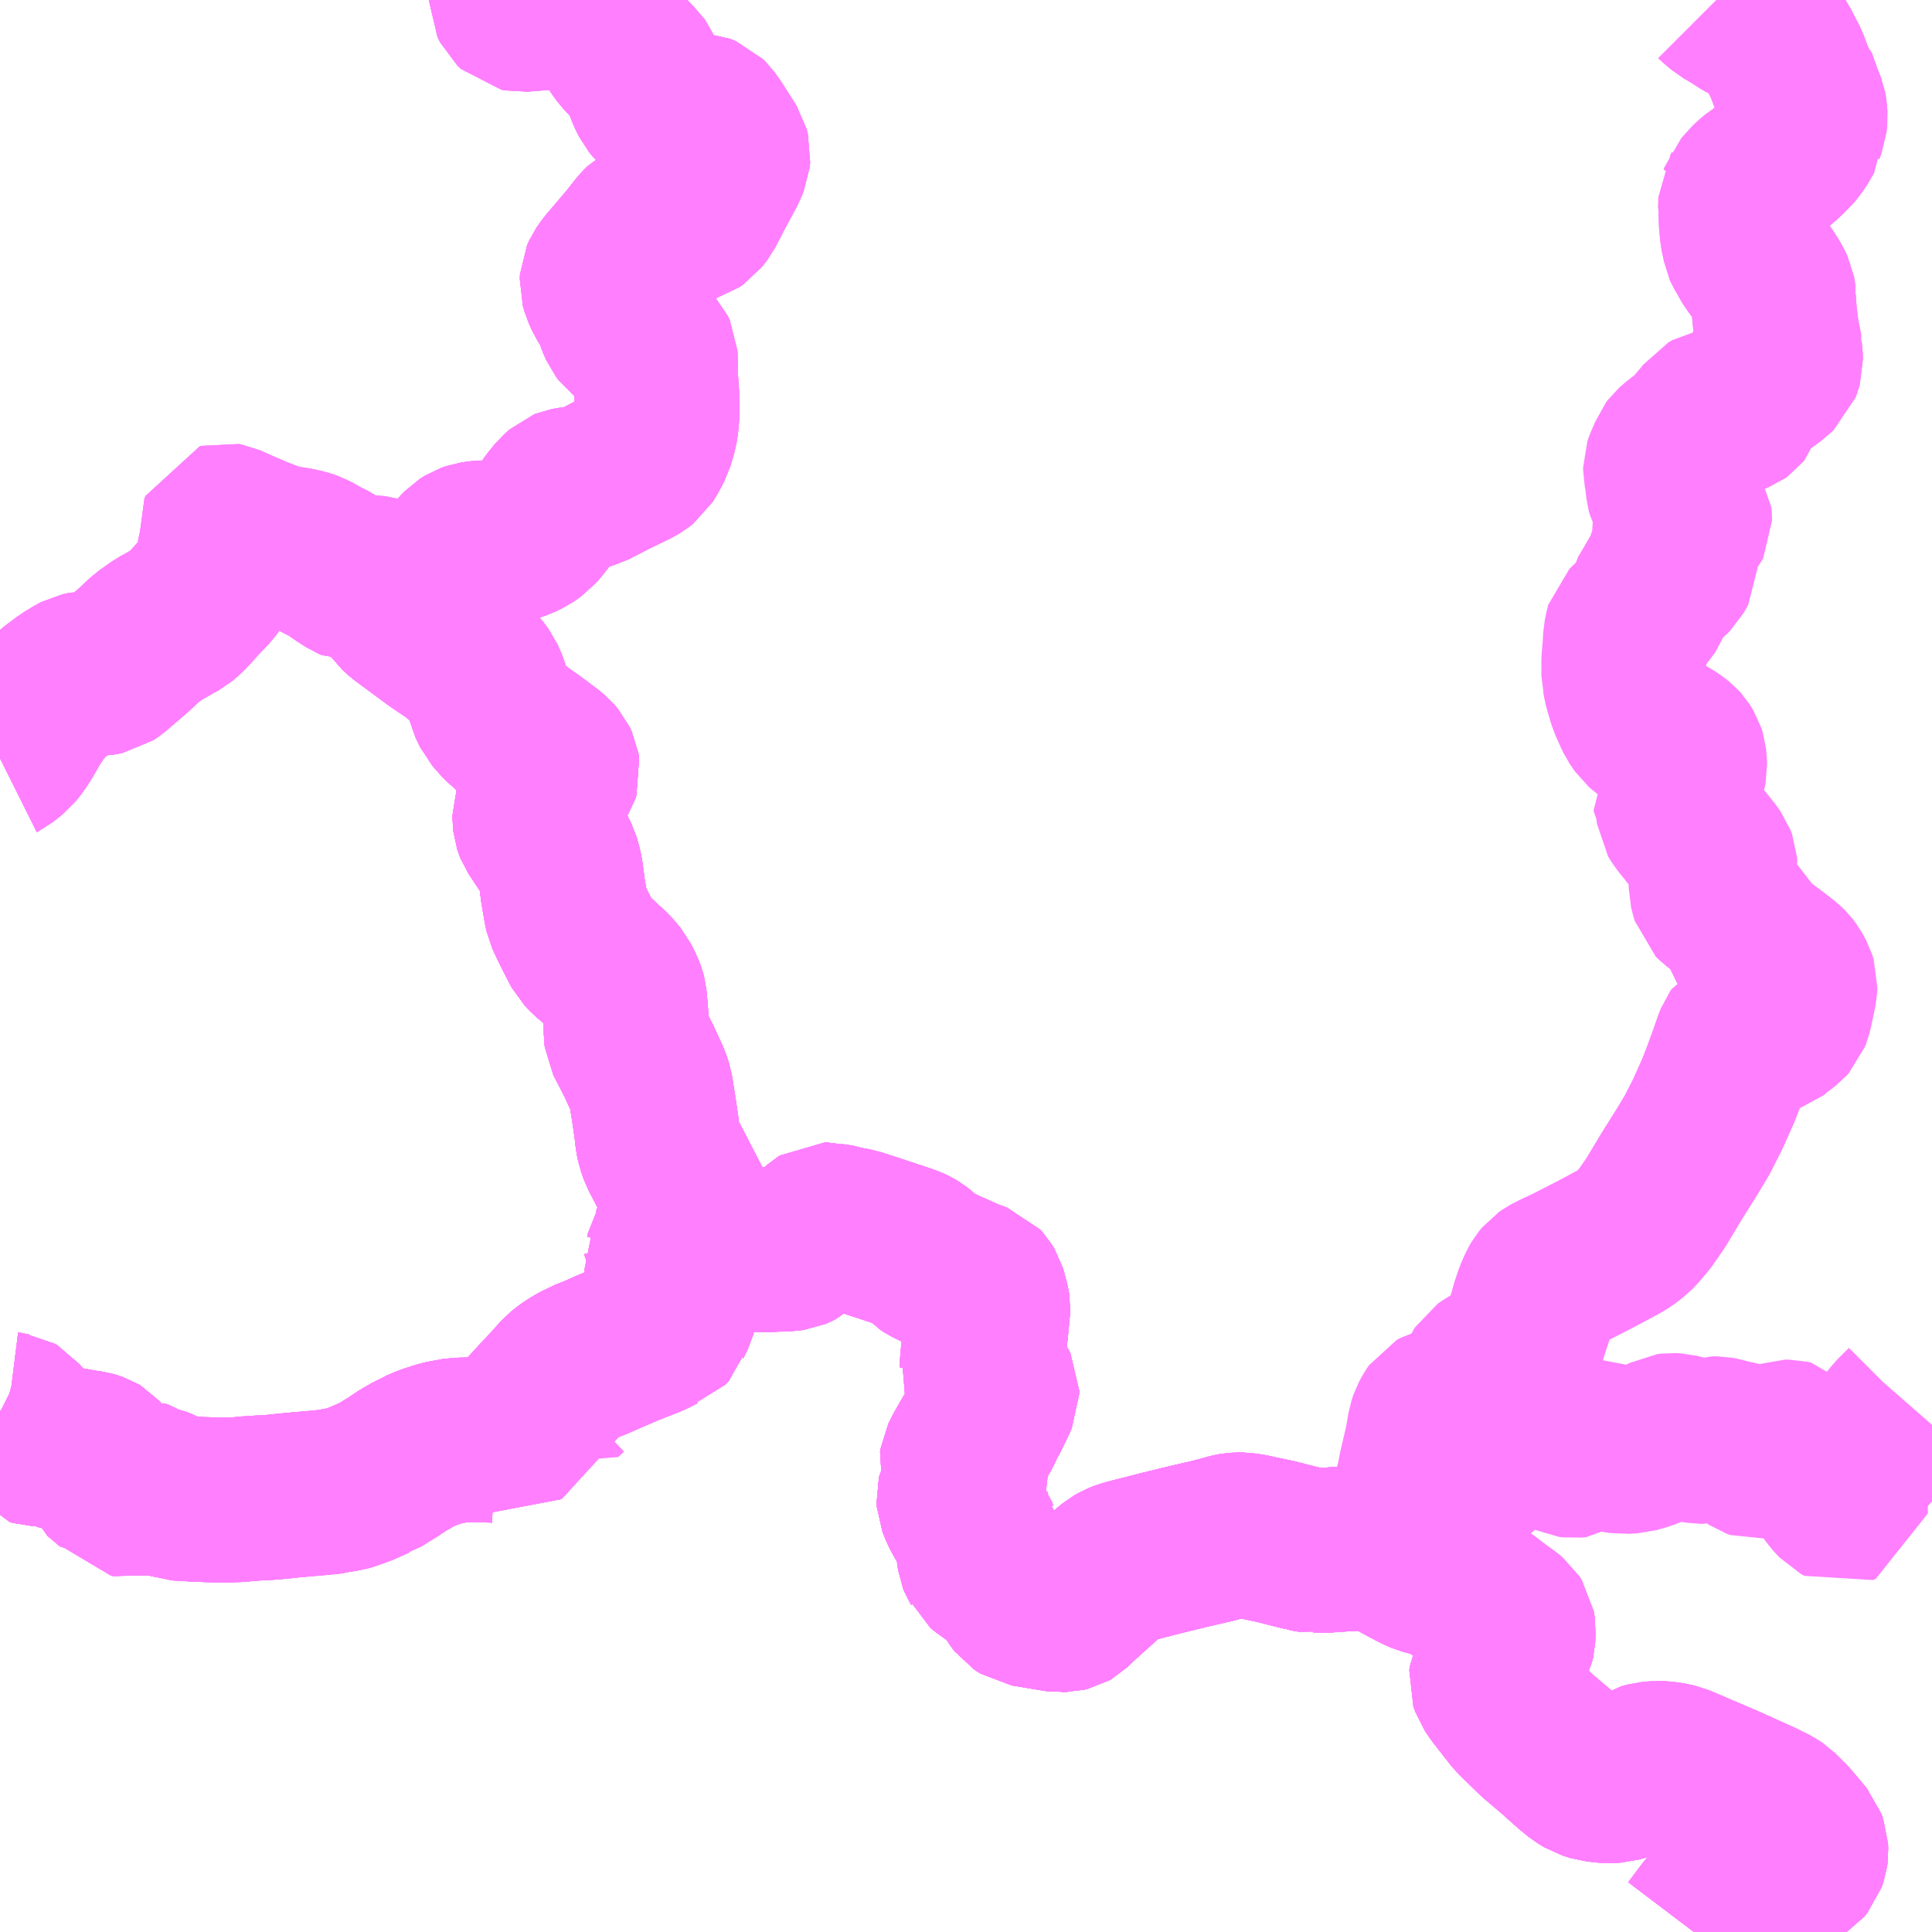 <?xml version="1.0" encoding="UTF-8"?>
<svg  xmlns="http://www.w3.org/2000/svg" xmlns:xlink="http://www.w3.org/1999/xlink" xmlns:go="http://purl.org/svgmap/profile" property="N07_001,N07_002,N07_003,N07_004,N07_005,N07_006,N07_007" viewBox="12928.711 -3445.312 8.789 8.789" go:dataArea="12928.7109375 -3445.3125 8.7890625 8.7890625" >
<globalCoordinateSystem srsName="http://purl.org/crs/84" transform="matrix(100.0,0.0,0.0,-100.0,0.0,0.0)" />
<defs>
 <g id="p0" >
  <circle cx="0.0" cy="0.0" r="3" stroke="green" stroke-width="0.75" vector-effect="non-scaling-stroke" />
 </g>
</defs>
<g fill="none" fill-rule="evenodd" stroke="#FF00FF" stroke-width="0.75" opacity="0.5" vector-effect="non-scaling-stroke" stroke-linejoin="bevel" >
<path content="2,対馬交通（株）,仁位⇒卯麦⇒志多浦⇒田⇒仁位【小網循環】,2.0,2.0,1.0," xlink:title="2" d="M12930.531,-3442.637L12930.541,-3442.643L12930.584,-3442.663"/>
<path content="2,対馬交通（株）,仁位⇒卯麦⇒志多浦⇒田⇒仁位【小網循環】,2.0,2.0,1.0," xlink:title="2" d="M12930.531,-3442.637L12930.501,-3442.65L12930.445,-3442.674L12930.416,-3442.682L12930.397,-3442.685L12930.372,-3442.684L12930.335,-3442.679L12930.319,-3442.678L12930.307,-3442.683L12930.265,-3442.71L12930.218,-3442.743L12930.176,-3442.764L12930.124,-3442.793L12930.098,-3442.802L12930.048,-3442.813L12930.013,-3442.817L12929.984,-3442.823L12929.94,-3442.837L12929.873,-3442.863L12929.799,-3442.895L12929.741,-3442.921L12929.73,-3442.923L12929.723,-3442.921L12929.718,-3442.908L12929.719,-3442.898L12929.731,-3442.879L12929.743,-3442.863L12929.746,-3442.856L12929.743,-3442.848L12929.727,-3442.832L12929.717,-3442.823L12929.713,-3442.811L12929.709,-3442.788L12929.705,-3442.759L12929.696,-3442.734L12929.689,-3442.706L12929.684,-3442.678L12929.675,-3442.659L12929.663,-3442.642L12929.636,-3442.614L12929.601,-3442.577L12929.584,-3442.557L12929.564,-3442.536L12929.546,-3442.518L12929.526,-3442.501L12929.493,-3442.483L12929.464,-3442.466L12929.436,-3442.451L12929.378,-3442.41L12929.317,-3442.353L12929.22,-3442.27L12929.198,-3442.255L12929.156,-3442.247L12929.103,-3442.248L12929.075,-3442.242L12929.056,-3442.232L12929.015,-3442.207L12928.96,-3442.166L12928.918,-3442.128L12928.88,-3442.082L12928.846,-3442.031L12928.81,-3441.968L12928.787,-3441.932L12928.763,-3441.902L12928.717,-3441.865L12928.711,-3441.862M12928.711,-3438.893L12928.713,-3438.891L12928.729,-3438.883L12928.747,-3438.878L12928.755,-3438.877L12928.771,-3438.875L12928.783,-3438.868L12928.796,-3438.852L12928.802,-3438.842L12928.816,-3438.827L12928.824,-3438.816L12928.829,-3438.809L12928.838,-3438.804L12928.851,-3438.795L12928.856,-3438.788L12928.856,-3438.772L12928.853,-3438.757L12928.858,-3438.749L12928.872,-3438.745L12928.914,-3438.743L12928.947,-3438.74L12928.963,-3438.737L12928.982,-3438.727L12929.004,-3438.721L12929.078,-3438.708L12929.089,-3438.706L12929.122,-3438.701L12929.133,-3438.698L12929.148,-3438.693L12929.158,-3438.687L12929.167,-3438.677L12929.171,-3438.664L12929.177,-3438.635L12929.183,-3438.609L12929.191,-3438.592L12929.196,-3438.587L12929.203,-3438.582L12929.21,-3438.582L12929.22,-3438.582L12929.23,-3438.585L12929.244,-3438.588L12929.26,-3438.592L12929.269,-3438.591L12929.27,-3438.583L12929.271,-3438.565L12929.272,-3438.555L12929.274,-3438.545L12929.279,-3438.527L12929.285,-3438.518L12929.29,-3438.512L12929.3,-3438.51L12929.308,-3438.512L12929.321,-3438.53L12929.327,-3438.535L12929.335,-3438.551L12929.344,-3438.56L12929.35,-3438.564L12929.363,-3438.565L12929.37,-3438.563L12929.384,-3438.553L12929.397,-3438.544L12929.406,-3438.543L12929.422,-3438.54L12929.445,-3438.531L12929.465,-3438.52L12929.489,-3438.506L12929.513,-3438.497L12929.534,-3438.496L12929.549,-3438.495L12929.615,-3438.491L12929.71,-3438.488L12929.76,-3438.489L12929.796,-3438.49L12929.851,-3438.495L12929.864,-3438.496L12929.951,-3438.501L12930.049,-3438.511L12930.164,-3438.521L12930.223,-3438.527L12930.237,-3438.531L12930.268,-3438.536L12930.289,-3438.54L12930.3,-3438.543L12930.355,-3438.563L12930.393,-3438.58L12930.42,-3438.592L12930.427,-3438.594L12930.457,-3438.613L12930.498,-3438.638L12930.55,-3438.673L12930.579,-3438.688L12930.605,-3438.705L12930.616,-3438.709L12930.661,-3438.728L12930.683,-3438.735L12930.714,-3438.745L12930.73,-3438.749L12930.789,-3438.76L12930.819,-3438.761L12930.863,-3438.762L12930.88,-3438.763L12930.963,-3438.76L12930.99,-3438.747L12931.015,-3438.774L12931.064,-3438.828L12931.191,-3438.966L12931.213,-3438.989L12931.233,-3439.011L12931.259,-3439.04L12931.271,-3439.053L12931.286,-3439.065L12931.303,-3439.078L12931.32,-3439.089L12931.353,-3439.108L12931.363,-3439.112L12931.371,-3439.117L12931.422,-3439.137L12931.487,-3439.166L12931.495,-3439.169L12931.577,-3439.204L12931.669,-3439.24L12931.717,-3439.264L12931.737,-3439.27L12931.753,-3439.287L12931.757,-3439.301L12931.775,-3439.337L12931.782,-3439.363L12931.785,-3439.384L12931.788,-3439.399L12931.788,-3439.436L12931.79,-3439.493L12931.784,-3439.506L12931.776,-3439.52L12931.758,-3439.537L12931.748,-3439.554L12931.743,-3439.559L12931.744,-3439.568L12931.741,-3439.589L12931.747,-3439.599L12931.752,-3439.62L12931.755,-3439.637L12931.767,-3439.655L12931.784,-3439.695L12931.798,-3439.716L12931.81,-3439.733L12931.818,-3439.741L12931.837,-3439.755L12931.855,-3439.768L12931.872,-3439.777L12931.853,-3439.816L12931.828,-3439.864L12931.721,-3440.071L12931.709,-3440.105L12931.703,-3440.133L12931.697,-3440.186L12931.686,-3440.261L12931.67,-3440.361L12931.658,-3440.397L12931.617,-3440.486L12931.562,-3440.593L12931.56,-3440.61L12931.56,-3440.648L12931.557,-3440.709L12931.551,-3440.773L12931.547,-3440.788L12931.539,-3440.809L12931.518,-3440.851L12931.487,-3440.888L12931.432,-3440.939L12931.395,-3440.97L12931.37,-3440.996L12931.354,-3441.026L12931.322,-3441.089L12931.291,-3441.155L12931.286,-3441.179L12931.272,-3441.26L12931.263,-3441.33L12931.258,-3441.359L12931.246,-3441.401L12931.234,-3441.425L12931.206,-3441.468L12931.155,-3441.545L12931.151,-3441.555L12931.147,-3441.567L12931.145,-3441.586L12931.145,-3441.606L12931.151,-3441.624L12931.169,-3441.662L12931.196,-3441.723L12931.207,-3441.741L12931.226,-3441.764L12931.243,-3441.79L12931.248,-3441.806L12931.245,-3441.825L12931.236,-3441.844L12931.219,-3441.864L12931.198,-3441.881L12931.126,-3441.935L12931.104,-3441.95L12931.057,-3441.984L12931.01,-3442.021L12930.989,-3442.043L12930.961,-3442.075L12930.94,-3442.119L12930.933,-3442.149L12930.923,-3442.185L12930.904,-3442.228L12930.88,-3442.26L12930.836,-3442.304L12930.789,-3442.346L12930.7,-3442.406L12930.631,-3442.457L12930.547,-3442.519L12930.523,-3442.541L12930.511,-3442.558L12930.504,-3442.569L12930.502,-3442.585L12930.503,-3442.601L12930.506,-3442.615L12930.518,-3442.629L12930.531,-3442.637"/>
<path content="2,対馬交通（株）,仁位⇒卯麦⇒貝口⇒水崎⇒廻,5.0,3.0,3.0," xlink:title="2" d="M12928.711,-3438.893L12928.713,-3438.891L12928.729,-3438.883L12928.747,-3438.878L12928.755,-3438.877L12928.771,-3438.875L12928.783,-3438.868L12928.796,-3438.852L12928.802,-3438.842L12928.816,-3438.827L12928.824,-3438.816L12928.829,-3438.809L12928.838,-3438.804L12928.851,-3438.795L12928.856,-3438.788L12928.856,-3438.772L12928.853,-3438.757L12928.858,-3438.749L12928.872,-3438.745L12928.914,-3438.743L12928.947,-3438.74L12928.963,-3438.737L12928.982,-3438.727L12929.004,-3438.721L12929.078,-3438.708L12929.089,-3438.706L12929.122,-3438.701L12929.133,-3438.698L12929.148,-3438.693L12929.158,-3438.687L12929.167,-3438.677L12929.171,-3438.664L12929.177,-3438.635L12929.183,-3438.609L12929.191,-3438.592L12929.196,-3438.587L12929.203,-3438.582L12929.21,-3438.582L12929.22,-3438.582L12929.23,-3438.585L12929.244,-3438.588L12929.26,-3438.592L12929.269,-3438.591L12929.27,-3438.583L12929.271,-3438.565L12929.272,-3438.555L12929.274,-3438.545L12929.279,-3438.527L12929.285,-3438.518L12929.29,-3438.512L12929.3,-3438.51L12929.308,-3438.512L12929.321,-3438.53L12929.327,-3438.535L12929.335,-3438.551L12929.344,-3438.56L12929.35,-3438.564L12929.363,-3438.565L12929.37,-3438.563L12929.384,-3438.553L12929.397,-3438.544L12929.406,-3438.543L12929.422,-3438.54L12929.445,-3438.531L12929.465,-3438.52L12929.489,-3438.506L12929.513,-3438.497L12929.534,-3438.496L12929.549,-3438.495L12929.615,-3438.491L12929.71,-3438.488L12929.76,-3438.489L12929.796,-3438.49L12929.851,-3438.495L12929.864,-3438.496L12929.951,-3438.501L12930.049,-3438.511L12930.164,-3438.521L12930.223,-3438.527L12930.237,-3438.531L12930.268,-3438.536L12930.289,-3438.54L12930.3,-3438.543L12930.355,-3438.563L12930.393,-3438.58L12930.42,-3438.592L12930.427,-3438.594L12930.457,-3438.613L12930.498,-3438.638L12930.55,-3438.673L12930.579,-3438.688L12930.605,-3438.705L12930.616,-3438.709L12930.661,-3438.728L12930.683,-3438.735L12930.714,-3438.745L12930.73,-3438.749L12930.789,-3438.76L12930.819,-3438.761L12930.863,-3438.762L12930.88,-3438.763L12930.963,-3438.76L12930.99,-3438.747L12931.015,-3438.774L12931.064,-3438.828L12931.191,-3438.966L12931.213,-3438.989L12931.233,-3439.011L12931.259,-3439.04L12931.271,-3439.053L12931.286,-3439.065L12931.303,-3439.078L12931.32,-3439.089L12931.353,-3439.108L12931.363,-3439.112L12931.371,-3439.117L12931.422,-3439.137L12931.487,-3439.166L12931.495,-3439.169L12931.577,-3439.204L12931.669,-3439.24L12931.717,-3439.264L12931.737,-3439.27L12931.753,-3439.287L12931.757,-3439.301L12931.775,-3439.337L12931.782,-3439.363L12931.785,-3439.384L12931.788,-3439.399L12931.788,-3439.436L12931.79,-3439.493L12931.784,-3439.506L12931.776,-3439.52L12931.758,-3439.537L12931.748,-3439.554L12931.743,-3439.559L12931.744,-3439.568L12931.741,-3439.589L12931.747,-3439.599L12931.752,-3439.62L12931.755,-3439.637L12931.767,-3439.655L12931.784,-3439.695L12931.798,-3439.716L12931.81,-3439.733L12931.818,-3439.741L12931.837,-3439.755L12931.855,-3439.768L12931.872,-3439.777L12931.853,-3439.816L12931.828,-3439.864"/>
<path content="2,対馬交通（株）,厳原桟橋発⇒空港⇒犬吠⇒濃部⇒仁位⇒比田勝,1.0,1.0,1.0," xlink:title="2" d="M12936.417,-3436.523L12936.442,-3436.556L12936.477,-3436.603L12936.517,-3436.652L12936.544,-3436.679L12936.571,-3436.693L12936.605,-3436.706L12936.746,-3436.761L12936.876,-3436.815L12936.889,-3436.823L12936.902,-3436.831L12936.916,-3436.848L12936.924,-3436.872L12936.926,-3436.887L12936.925,-3436.909L12936.915,-3436.937L12936.847,-3437.018L12936.795,-3437.07L12936.774,-3437.084L12936.72,-3437.111L12936.567,-3437.18L12936.341,-3437.277L12936.296,-3437.287L12936.253,-3437.29L12936.212,-3437.286L12936.182,-3437.278L12936.13,-3437.242L12936.091,-3437.221L12936.064,-3437.213L12936.026,-3437.211L12935.969,-3437.217L12935.931,-3437.229L12935.9,-3437.248L12935.867,-3437.275L12935.813,-3437.323L12935.791,-3437.343L12935.707,-3437.414L12935.61,-3437.508L12935.527,-3437.614L12935.503,-3437.649L12935.495,-3437.672L12935.497,-3437.69L12935.508,-3437.711L12935.534,-3437.749L12935.579,-3437.82L12935.589,-3437.84L12935.593,-3437.857L12935.595,-3437.897L12935.591,-3437.921L12935.58,-3437.938L12935.563,-3437.952L12935.528,-3437.977L12935.461,-3438.028L12935.362,-3438.086L12935.294,-3438.125L12935.259,-3438.142L12935.19,-3438.16L12935.169,-3438.169L12935.147,-3438.18L12935.109,-3438.2L12935.043,-3438.236L12935.016,-3438.258L12934.992,-3438.262L12934.981,-3438.265L12934.962,-3438.271L12934.915,-3438.27L12934.876,-3438.269L12934.857,-3438.267L12934.819,-3438.265L12934.744,-3438.26L12934.692,-3438.261L12934.682,-3438.259L12934.67,-3438.261L12934.651,-3438.264L12934.642,-3438.267L12934.601,-3438.277L12934.511,-3438.3L12934.434,-3438.316L12934.402,-3438.323L12934.367,-3438.329L12934.342,-3438.329L12934.327,-3438.328L12934.311,-3438.325L12934.297,-3438.321L12934.226,-3438.302L12934.122,-3438.278L12933.991,-3438.246L12933.839,-3438.207L12933.828,-3438.204L12933.803,-3438.194L12933.782,-3438.182L12933.759,-3438.163L12933.733,-3438.139L12933.614,-3438.032L12933.579,-3437.998L12933.572,-3437.994L12933.555,-3437.99L12933.544,-3437.99L12933.53,-3437.989L12933.392,-3438.012L12933.373,-3438.015L12933.362,-3438.022L12933.35,-3438.03L12933.343,-3438.039L12933.329,-3438.06L12933.326,-3438.067L12933.314,-3438.092L12933.308,-3438.101L12933.302,-3438.105L12933.275,-3438.13L12933.241,-3438.153L12933.197,-3438.184L12933.181,-3438.197L12933.178,-3438.204L12933.172,-3438.214L12933.168,-3438.224L12933.165,-3438.244L12933.155,-3438.321L12933.151,-3438.34L12933.146,-3438.345L12933.141,-3438.36L12933.127,-3438.378L12933.109,-3438.408L12933.098,-3438.428L12933.089,-3438.445L12933.074,-3438.483L12933.073,-3438.498L12933.076,-3438.51L12933.104,-3438.559L12933.105,-3438.568L12933.111,-3438.583L12933.109,-3438.596L12933.099,-3438.615L12933.095,-3438.624L12933.089,-3438.643L12933.086,-3438.654L12933.088,-3438.668L12933.104,-3438.7L12933.133,-3438.751L12933.165,-3438.806L12933.189,-3438.856L12933.196,-3438.867L12933.229,-3438.935L12933.245,-3438.97L12933.245,-3438.977L12933.245,-3438.987L12933.238,-3439.001L12933.232,-3439.011L12933.21,-3439.025L12933.199,-3439.038L12933.192,-3439.047L12933.184,-3439.067L12933.178,-3439.082L12933.18,-3439.091L12933.18,-3439.118L12933.185,-3439.162L12933.197,-3439.282L12933.203,-3439.343L12933.204,-3439.369L12933.203,-3439.376L12933.192,-3439.418L12933.186,-3439.438L12933.177,-3439.453L12933.166,-3439.465L12933.135,-3439.476L12933.118,-3439.482L12933.098,-3439.491L12933.002,-3439.534L12932.939,-3439.565L12932.92,-3439.577L12932.909,-3439.589L12932.892,-3439.605L12932.877,-3439.617L12932.865,-3439.624L12932.846,-3439.633L12932.818,-3439.643L12932.667,-3439.693L12932.601,-3439.714L12932.557,-3439.722L12932.538,-3439.729L12932.489,-3439.736L12932.477,-3439.739L12932.461,-3439.739L12932.45,-3439.732L12932.442,-3439.725L12932.418,-3439.705L12932.374,-3439.668L12932.362,-3439.663L12932.342,-3439.645L12932.336,-3439.642L12932.317,-3439.634L12932.295,-3439.631L12932.213,-3439.628L12932.19,-3439.626L12932.129,-3439.627L12932.106,-3439.626L12932.086,-3439.629L12932.057,-3439.631L12932.018,-3439.64L12931.999,-3439.643L12931.99,-3439.648L12931.974,-3439.655L12931.953,-3439.667L12931.932,-3439.681L12931.92,-3439.694L12931.912,-3439.701L12931.905,-3439.712L12931.896,-3439.723L12931.886,-3439.747L12931.872,-3439.777L12931.853,-3439.816L12931.828,-3439.864L12931.721,-3440.071L12931.709,-3440.105L12931.703,-3440.133L12931.697,-3440.186L12931.686,-3440.261L12931.67,-3440.361L12931.658,-3440.397L12931.617,-3440.486L12931.562,-3440.593L12931.56,-3440.61L12931.56,-3440.648L12931.557,-3440.709L12931.551,-3440.773L12931.547,-3440.788L12931.539,-3440.809L12931.518,-3440.851L12931.487,-3440.888L12931.432,-3440.939L12931.395,-3440.97L12931.37,-3440.996L12931.354,-3441.026L12931.322,-3441.089L12931.291,-3441.155L12931.286,-3441.179L12931.272,-3441.26L12931.263,-3441.33L12931.258,-3441.359L12931.246,-3441.401L12931.234,-3441.425L12931.206,-3441.468L12931.155,-3441.545L12931.151,-3441.555L12931.147,-3441.567L12931.145,-3441.586L12931.145,-3441.606L12931.151,-3441.624L12931.169,-3441.662L12931.196,-3441.723L12931.207,-3441.741L12931.226,-3441.764L12931.243,-3441.79L12931.248,-3441.806L12931.245,-3441.825L12931.236,-3441.844L12931.219,-3441.864L12931.198,-3441.881L12931.126,-3441.935L12931.104,-3441.95L12931.057,-3441.984L12931.01,-3442.021L12930.989,-3442.043L12930.961,-3442.075L12930.94,-3442.119L12930.933,-3442.149L12930.923,-3442.185L12930.904,-3442.228L12930.88,-3442.26L12930.836,-3442.304L12930.789,-3442.346L12930.7,-3442.406L12930.631,-3442.457L12930.547,-3442.519L12930.523,-3442.541L12930.511,-3442.558L12930.504,-3442.569L12930.502,-3442.585L12930.503,-3442.601L12930.506,-3442.615L12930.518,-3442.629L12930.531,-3442.637L12930.541,-3442.643L12930.584,-3442.663L12930.666,-3442.682L12930.711,-3442.699L12930.732,-3442.712L12930.747,-3442.723L12930.767,-3442.749L12930.803,-3442.797L12930.821,-3442.816L12930.843,-3442.83L12930.863,-3442.837L12930.899,-3442.842L12930.939,-3442.842L12930.997,-3442.85L12931.04,-3442.856L12931.073,-3442.867L12931.106,-3442.883L12931.139,-3442.906L12931.162,-3442.933L12931.192,-3442.972L12931.224,-3443.019L12931.253,-3443.055L12931.279,-3443.078L12931.289,-3443.082L12931.311,-3443.086L12931.338,-3443.089L12931.363,-3443.091L12931.399,-3443.101L12931.496,-3443.151L12931.597,-3443.2L12931.616,-3443.212L12931.634,-3443.226L12931.65,-3443.252L12931.674,-3443.298L12931.691,-3443.356L12931.697,-3443.394L12931.7,-3443.436L12931.699,-3443.508L12931.695,-3443.569L12931.691,-3443.592L12931.692,-3443.678L12931.691,-3443.697L12931.683,-3443.714L12931.668,-3443.73L12931.617,-3443.761L12931.563,-3443.801L12931.549,-3443.812L12931.539,-3443.825L12931.526,-3443.855L12931.51,-3443.905L12931.492,-3443.933L12931.474,-3443.961L12931.458,-3443.997L12931.45,-3444.025L12931.451,-3444.043L12931.46,-3444.063L12931.478,-3444.089L12931.541,-3444.163L12931.58,-3444.209L12931.629,-3444.271L12931.647,-3444.289L12931.669,-3444.301L12931.698,-3444.306L12931.746,-3444.309L12931.824,-3444.308L12931.845,-3444.31L12931.862,-3444.315L12931.881,-3444.328L12931.904,-3444.358L12931.949,-3444.445L12932.003,-3444.545L12932.021,-3444.587L12932.023,-3444.608L12932.017,-3444.631L12931.953,-3444.732L12931.93,-3444.764L12931.917,-3444.777L12931.888,-3444.789L12931.849,-3444.791L12931.812,-3444.793L12931.783,-3444.798L12931.74,-3444.807L12931.717,-3444.82L12931.698,-3444.837L12931.681,-3444.858L12931.665,-3444.89L12931.648,-3444.934L12931.633,-3444.978L12931.594,-3445.024L12931.548,-3445.073L12931.5,-3445.14L12931.411,-3445.271L12931.395,-3445.284L12931.381,-3445.286L12931.362,-3445.287L12931.332,-3445.285L12931.195,-3445.278L12931.08,-3445.269L12931.065,-3445.272L12931.049,-3445.287L12931.037,-3445.311L12931.037,-3445.312"/>
<path content="2,対馬交通（株）,厳原発⇒空港⇒仁位⇒比田勝,4.0,4.0,4.0," xlink:title="2" d="M12936.417,-3436.523L12936.442,-3436.556L12936.477,-3436.603L12936.517,-3436.652L12936.544,-3436.679L12936.571,-3436.693L12936.605,-3436.706L12936.746,-3436.761L12936.876,-3436.815L12936.889,-3436.823L12936.902,-3436.831L12936.916,-3436.848L12936.924,-3436.872L12936.926,-3436.887L12936.925,-3436.909L12936.915,-3436.937L12936.847,-3437.018L12936.795,-3437.07L12936.774,-3437.084L12936.72,-3437.111L12936.567,-3437.18L12936.341,-3437.277L12936.296,-3437.287L12936.253,-3437.29L12936.212,-3437.286L12936.182,-3437.278L12936.13,-3437.242L12936.091,-3437.221L12936.064,-3437.213L12936.026,-3437.211L12935.969,-3437.217L12935.931,-3437.229L12935.9,-3437.248L12935.867,-3437.275L12935.813,-3437.323L12935.791,-3437.343L12935.707,-3437.414L12935.61,-3437.508L12935.527,-3437.614L12935.503,-3437.649L12935.495,-3437.672L12935.497,-3437.69L12935.508,-3437.711L12935.534,-3437.749L12935.579,-3437.82L12935.589,-3437.84L12935.593,-3437.857L12935.595,-3437.897L12935.591,-3437.921L12935.58,-3437.938L12935.563,-3437.952L12935.528,-3437.977L12935.461,-3438.028L12935.362,-3438.086L12935.294,-3438.125L12935.259,-3438.142L12935.19,-3438.16L12935.169,-3438.169L12935.147,-3438.18L12935.109,-3438.2L12935.043,-3438.236L12935.016,-3438.258L12934.992,-3438.262L12934.981,-3438.265L12934.962,-3438.271L12934.915,-3438.27L12934.876,-3438.269L12934.857,-3438.267L12934.819,-3438.265L12934.744,-3438.26L12934.692,-3438.261L12934.682,-3438.259L12934.67,-3438.261L12934.651,-3438.264L12934.642,-3438.267L12934.601,-3438.277L12934.511,-3438.3L12934.434,-3438.316L12934.402,-3438.323L12934.367,-3438.329L12934.342,-3438.329L12934.327,-3438.328L12934.311,-3438.325L12934.297,-3438.321L12934.226,-3438.302L12934.122,-3438.278L12933.991,-3438.246L12933.839,-3438.207L12933.828,-3438.204L12933.803,-3438.194L12933.782,-3438.182L12933.759,-3438.163L12933.733,-3438.139L12933.614,-3438.032L12933.579,-3437.998L12933.572,-3437.994L12933.555,-3437.99L12933.544,-3437.99L12933.53,-3437.989L12933.392,-3438.012L12933.373,-3438.015L12933.362,-3438.022L12933.35,-3438.03L12933.343,-3438.039L12933.329,-3438.06L12933.326,-3438.067L12933.314,-3438.092L12933.308,-3438.101L12933.302,-3438.105L12933.275,-3438.13L12933.241,-3438.153L12933.197,-3438.184L12933.181,-3438.197L12933.178,-3438.204L12933.172,-3438.214L12933.168,-3438.224L12933.165,-3438.244L12933.155,-3438.321L12933.151,-3438.34L12933.146,-3438.345L12933.141,-3438.36L12933.127,-3438.378L12933.109,-3438.408L12933.098,-3438.428L12933.089,-3438.445L12933.074,-3438.483L12933.073,-3438.498L12933.076,-3438.51L12933.104,-3438.559L12933.105,-3438.568L12933.111,-3438.583L12933.109,-3438.596L12933.099,-3438.615L12933.095,-3438.624L12933.089,-3438.643L12933.086,-3438.654L12933.088,-3438.668L12933.104,-3438.7L12933.133,-3438.751L12933.165,-3438.806L12933.189,-3438.856L12933.196,-3438.867L12933.229,-3438.935L12933.245,-3438.97L12933.245,-3438.977L12933.245,-3438.987L12933.238,-3439.001L12933.232,-3439.011L12933.21,-3439.025L12933.199,-3439.038L12933.192,-3439.047L12933.184,-3439.067L12933.178,-3439.082L12933.18,-3439.091L12933.18,-3439.118L12933.185,-3439.162L12933.197,-3439.282L12933.203,-3439.343L12933.204,-3439.369L12933.203,-3439.376L12933.192,-3439.418L12933.186,-3439.438L12933.177,-3439.453L12933.166,-3439.465L12933.135,-3439.476L12933.118,-3439.482L12933.098,-3439.491L12933.002,-3439.534L12932.939,-3439.565L12932.92,-3439.577L12932.909,-3439.589L12932.892,-3439.605L12932.877,-3439.617L12932.865,-3439.624L12932.846,-3439.633L12932.818,-3439.643L12932.667,-3439.693L12932.601,-3439.714L12932.557,-3439.722L12932.538,-3439.729L12932.489,-3439.736L12932.477,-3439.739L12932.461,-3439.739L12932.45,-3439.732L12932.442,-3439.725L12932.418,-3439.705L12932.374,-3439.668L12932.362,-3439.663L12932.342,-3439.645L12932.336,-3439.642L12932.317,-3439.634L12932.295,-3439.631L12932.213,-3439.628L12932.19,-3439.626L12932.129,-3439.627L12932.106,-3439.626L12932.086,-3439.629L12932.057,-3439.631L12932.018,-3439.64L12931.999,-3439.643L12931.99,-3439.648L12931.974,-3439.655L12931.953,-3439.667L12931.932,-3439.681L12931.92,-3439.694L12931.912,-3439.701L12931.905,-3439.712L12931.896,-3439.723L12931.886,-3439.747L12931.872,-3439.777L12931.853,-3439.816L12931.828,-3439.864L12931.721,-3440.071L12931.709,-3440.105L12931.703,-3440.133L12931.697,-3440.186L12931.686,-3440.261L12931.67,-3440.361L12931.658,-3440.397L12931.617,-3440.486L12931.562,-3440.593L12931.56,-3440.61L12931.56,-3440.648L12931.557,-3440.709L12931.551,-3440.773L12931.547,-3440.788L12931.539,-3440.809L12931.518,-3440.851L12931.487,-3440.888L12931.432,-3440.939L12931.395,-3440.97L12931.37,-3440.996L12931.354,-3441.026L12931.322,-3441.089L12931.291,-3441.155L12931.286,-3441.179L12931.272,-3441.26L12931.263,-3441.33L12931.258,-3441.359L12931.246,-3441.401L12931.234,-3441.425L12931.206,-3441.468L12931.155,-3441.545L12931.151,-3441.555L12931.147,-3441.567L12931.145,-3441.586L12931.145,-3441.606L12931.151,-3441.624L12931.169,-3441.662L12931.196,-3441.723L12931.207,-3441.741L12931.226,-3441.764L12931.243,-3441.79L12931.248,-3441.806L12931.245,-3441.825L12931.236,-3441.844L12931.219,-3441.864L12931.198,-3441.881L12931.126,-3441.935L12931.104,-3441.95L12931.057,-3441.984L12931.01,-3442.021L12930.989,-3442.043L12930.961,-3442.075L12930.94,-3442.119L12930.933,-3442.149L12930.923,-3442.185L12930.904,-3442.228L12930.88,-3442.26L12930.836,-3442.304L12930.789,-3442.346L12930.7,-3442.406L12930.631,-3442.457L12930.547,-3442.519L12930.523,-3442.541L12930.511,-3442.558L12930.504,-3442.569L12930.502,-3442.585L12930.503,-3442.601L12930.506,-3442.615L12930.518,-3442.629L12930.531,-3442.637L12930.541,-3442.643L12930.584,-3442.663L12930.666,-3442.682L12930.711,-3442.699L12930.732,-3442.712L12930.747,-3442.723L12930.767,-3442.749L12930.803,-3442.797L12930.821,-3442.816L12930.843,-3442.83L12930.863,-3442.837L12930.899,-3442.842L12930.939,-3442.842L12930.997,-3442.85L12931.04,-3442.856L12931.073,-3442.867L12931.106,-3442.883L12931.139,-3442.906L12931.162,-3442.933L12931.192,-3442.972L12931.224,-3443.019L12931.253,-3443.055L12931.279,-3443.078L12931.289,-3443.082L12931.311,-3443.086L12931.338,-3443.089L12931.363,-3443.091L12931.399,-3443.101L12931.496,-3443.151L12931.597,-3443.2L12931.616,-3443.212L12931.634,-3443.226L12931.65,-3443.252L12931.674,-3443.298L12931.691,-3443.356L12931.697,-3443.394L12931.7,-3443.436L12931.699,-3443.508L12931.695,-3443.569L12931.691,-3443.592L12931.692,-3443.678L12931.691,-3443.697L12931.683,-3443.714L12931.668,-3443.73L12931.617,-3443.761L12931.563,-3443.801L12931.549,-3443.812L12931.539,-3443.825L12931.526,-3443.855L12931.51,-3443.905L12931.492,-3443.933L12931.474,-3443.961L12931.458,-3443.997L12931.45,-3444.025L12931.451,-3444.043L12931.46,-3444.063L12931.478,-3444.089L12931.541,-3444.163L12931.58,-3444.209L12931.629,-3444.271L12931.647,-3444.289L12931.669,-3444.301L12931.698,-3444.306L12931.746,-3444.309L12931.824,-3444.308L12931.845,-3444.31L12931.862,-3444.315L12931.881,-3444.328L12931.904,-3444.358L12931.949,-3444.445L12932.003,-3444.545L12932.021,-3444.587L12932.023,-3444.608L12932.017,-3444.631L12931.953,-3444.732L12931.93,-3444.764L12931.917,-3444.777L12931.888,-3444.789L12931.849,-3444.791L12931.812,-3444.793L12931.783,-3444.798L12931.74,-3444.807L12931.717,-3444.82L12931.698,-3444.837L12931.681,-3444.858L12931.665,-3444.89L12931.648,-3444.934L12931.633,-3444.978L12931.594,-3445.024L12931.548,-3445.073L12931.5,-3445.14L12931.411,-3445.271L12931.395,-3445.284L12931.381,-3445.286L12931.362,-3445.287L12931.332,-3445.285L12931.195,-3445.278L12931.08,-3445.269L12931.065,-3445.272L12931.049,-3445.287L12931.037,-3445.311L12931.037,-3445.312"/>
<path content="2,対馬交通（株）,塩浜線,2.0,2.0,2.0," xlink:title="2" d="M12935.279,-3438.589L12935.294,-3438.579"/>
<path content="2,対馬交通（株）,塩浜線,2.0,2.0,2.0," xlink:title="2" d="M12935.279,-3438.589L12935.285,-3438.615L12935.287,-3438.629L12935.297,-3438.641L12935.312,-3438.652L12935.333,-3438.657L12935.344,-3438.659L12935.354,-3438.659L12935.371,-3438.644L12935.406,-3438.62L12935.421,-3438.617L12935.429,-3438.62L12935.448,-3438.635L12935.47,-3438.655L12935.474,-3438.666L12935.472,-3438.679L12935.476,-3438.701L12935.482,-3438.71L12935.495,-3438.729L12935.512,-3438.759L12935.521,-3438.775L12935.526,-3438.781L12935.532,-3438.783L12935.563,-3438.782L12935.599,-3438.783L12935.616,-3438.784L12935.635,-3438.781L12935.657,-3438.773L12935.682,-3438.768L12935.702,-3438.764L12935.721,-3438.758L12935.766,-3438.733L12935.836,-3438.7L12935.853,-3438.692L12935.868,-3438.69L12935.886,-3438.692L12935.901,-3438.702L12935.916,-3438.72L12935.938,-3438.745L12935.958,-3438.758L12935.975,-3438.759L12935.988,-3438.753L12936.016,-3438.734L12936.04,-3438.72L12936.064,-3438.713L12936.094,-3438.708L12936.118,-3438.71L12936.142,-3438.711L12936.193,-3438.726L12936.221,-3438.737L12936.282,-3438.771L12936.299,-3438.78L12936.314,-3438.782L12936.338,-3438.781L12936.377,-3438.771L12936.419,-3438.759L12936.444,-3438.755L12936.458,-3438.755L12936.474,-3438.758L12936.502,-3438.767L12936.521,-3438.767L12936.542,-3438.763L12936.578,-3438.753L12936.617,-3438.745L12936.64,-3438.738L12936.653,-3438.729L12936.685,-3438.693L12936.694,-3438.687L12936.708,-3438.682L12936.722,-3438.684L12936.746,-3438.701L12936.77,-3438.719L12936.795,-3438.735L12936.818,-3438.747L12936.832,-3438.752L12936.848,-3438.752L12936.865,-3438.748L12936.876,-3438.736L12936.892,-3438.706L12936.91,-3438.67L12936.92,-3438.664L12936.936,-3438.66L12936.964,-3438.66L12936.98,-3438.658L12936.992,-3438.65L12936.994,-3438.642L12936.994,-3438.629L12936.99,-3438.604L12936.994,-3438.595L12937.009,-3438.574L12937.032,-3438.541L12937.055,-3438.51L12937.081,-3438.482L12937.096,-3438.474L12937.109,-3438.479L12937.11,-3438.486L12937.108,-3438.499L12937.088,-3438.532L12937.082,-3438.546L12937.082,-3438.564L12937.082,-3438.585L12937.092,-3438.608L12937.11,-3438.636L12937.148,-3438.671L12937.187,-3438.7L12937.21,-3438.72L12937.238,-3438.75L12937.248,-3438.765L12937.254,-3438.781L12937.263,-3438.792L12937.282,-3438.802L12937.301,-3438.82L12937.334,-3438.862L12937.367,-3438.895L12937.387,-3438.915L12937.394,-3438.923"/>
<path content="2,対馬交通（株）,塩浜線,2.0,2.0,2.0," xlink:title="2" d="M12931.828,-3439.864L12931.853,-3439.816L12931.872,-3439.777L12931.886,-3439.747L12931.896,-3439.723L12931.905,-3439.712L12931.912,-3439.701L12931.92,-3439.694L12931.932,-3439.681L12931.953,-3439.667L12931.974,-3439.655L12931.99,-3439.648L12931.999,-3439.643L12932.018,-3439.64L12932.057,-3439.631L12932.086,-3439.629L12932.106,-3439.626L12932.129,-3439.627L12932.19,-3439.626L12932.213,-3439.628L12932.295,-3439.631L12932.317,-3439.634L12932.336,-3439.642L12932.342,-3439.645L12932.362,-3439.663L12932.374,-3439.668L12932.418,-3439.705L12932.442,-3439.725L12932.45,-3439.732L12932.461,-3439.739L12932.477,-3439.739L12932.489,-3439.736L12932.538,-3439.729L12932.557,-3439.722L12932.601,-3439.714L12932.667,-3439.693L12932.818,-3439.643L12932.846,-3439.633L12932.865,-3439.624L12932.877,-3439.617L12932.892,-3439.605L12932.909,-3439.589L12932.92,-3439.577L12932.939,-3439.565L12933.002,-3439.534L12933.098,-3439.491L12933.118,-3439.482L12933.135,-3439.476L12933.166,-3439.465L12933.177,-3439.453L12933.186,-3439.438L12933.192,-3439.418L12933.203,-3439.376L12933.204,-3439.369L12933.203,-3439.343L12933.197,-3439.282L12933.185,-3439.162L12933.18,-3439.118L12933.18,-3439.091L12933.178,-3439.082L12933.184,-3439.067L12933.192,-3439.047L12933.199,-3439.038L12933.21,-3439.025L12933.232,-3439.011L12933.238,-3439.001L12933.245,-3438.987L12933.245,-3438.977L12933.245,-3438.97L12933.229,-3438.935L12933.196,-3438.867L12933.189,-3438.856L12933.165,-3438.806L12933.133,-3438.751L12933.104,-3438.7L12933.088,-3438.668L12933.086,-3438.654L12933.089,-3438.643L12933.095,-3438.624L12933.099,-3438.615L12933.109,-3438.596L12933.111,-3438.583L12933.105,-3438.568L12933.104,-3438.559L12933.076,-3438.51L12933.073,-3438.498L12933.074,-3438.483L12933.089,-3438.445L12933.098,-3438.428L12933.109,-3438.408L12933.127,-3438.378L12933.141,-3438.36L12933.146,-3438.345L12933.151,-3438.34L12933.155,-3438.321L12933.165,-3438.244L12933.168,-3438.224L12933.172,-3438.214L12933.178,-3438.204L12933.181,-3438.197L12933.197,-3438.184L12933.241,-3438.153L12933.275,-3438.13L12933.302,-3438.105L12933.308,-3438.101L12933.314,-3438.092L12933.326,-3438.067L12933.329,-3438.06L12933.343,-3438.039L12933.35,-3438.03L12933.362,-3438.022L12933.373,-3438.015L12933.392,-3438.012L12933.53,-3437.989L12933.544,-3437.99L12933.555,-3437.99L12933.572,-3437.994L12933.579,-3437.998L12933.614,-3438.032L12933.733,-3438.139L12933.759,-3438.163L12933.782,-3438.182L12933.803,-3438.194L12933.828,-3438.204L12933.839,-3438.207L12933.991,-3438.246L12934.122,-3438.278L12934.226,-3438.302L12934.297,-3438.321L12934.311,-3438.325L12934.327,-3438.328L12934.342,-3438.329L12934.367,-3438.329L12934.402,-3438.323L12934.434,-3438.316L12934.511,-3438.3L12934.601,-3438.277L12934.642,-3438.267L12934.651,-3438.264L12934.67,-3438.261L12934.682,-3438.259L12934.692,-3438.261L12934.744,-3438.26L12934.819,-3438.265L12934.857,-3438.267L12934.876,-3438.269L12934.915,-3438.27L12934.962,-3438.271L12934.981,-3438.265L12934.992,-3438.262L12935.016,-3438.258L12935.065,-3438.301L12935.094,-3438.341L12935.121,-3438.366L12935.145,-3438.386L12935.164,-3438.414L12935.183,-3438.432L12935.191,-3438.443L12935.199,-3438.46L12935.214,-3438.486L12935.245,-3438.531L12935.273,-3438.575L12935.279,-3438.589"/>
<path content="2,対馬交通（株）,小綱循環線（佐保廻り）,2.0,2.0,1.0," xlink:title="2" d="M12930.531,-3442.637L12930.541,-3442.643L12930.584,-3442.663"/>
<path content="2,対馬交通（株）,小綱循環線（佐保廻り）,2.0,2.0,1.0," xlink:title="2" d="M12930.531,-3442.637L12930.501,-3442.65L12930.445,-3442.674L12930.416,-3442.682L12930.397,-3442.685L12930.372,-3442.684L12930.335,-3442.679L12930.319,-3442.678L12930.307,-3442.683L12930.265,-3442.71L12930.218,-3442.743L12930.176,-3442.764L12930.124,-3442.793L12930.098,-3442.802L12930.048,-3442.813L12930.013,-3442.817L12929.984,-3442.823L12929.94,-3442.837L12929.873,-3442.863L12929.799,-3442.895L12929.741,-3442.921L12929.73,-3442.923L12929.723,-3442.921L12929.718,-3442.908L12929.719,-3442.898L12929.731,-3442.879L12929.743,-3442.863L12929.746,-3442.856L12929.743,-3442.848L12929.727,-3442.832L12929.717,-3442.823L12929.713,-3442.811L12929.709,-3442.788L12929.705,-3442.759L12929.696,-3442.734L12929.689,-3442.706L12929.684,-3442.678L12929.675,-3442.659L12929.663,-3442.642L12929.636,-3442.614L12929.601,-3442.577L12929.584,-3442.557L12929.564,-3442.536L12929.546,-3442.518L12929.526,-3442.501L12929.493,-3442.483L12929.464,-3442.466L12929.436,-3442.451L12929.378,-3442.41L12929.317,-3442.353L12929.22,-3442.27L12929.198,-3442.255L12929.156,-3442.247L12929.103,-3442.248L12929.075,-3442.242L12929.056,-3442.232L12929.015,-3442.207L12928.96,-3442.166L12928.918,-3442.128L12928.88,-3442.082L12928.846,-3442.031L12928.81,-3441.968L12928.787,-3441.932L12928.763,-3441.902L12928.717,-3441.865L12928.711,-3441.862M12928.711,-3438.893L12928.713,-3438.891L12928.729,-3438.883L12928.747,-3438.878L12928.755,-3438.877L12928.771,-3438.875L12928.783,-3438.868L12928.796,-3438.852L12928.802,-3438.842L12928.816,-3438.827L12928.824,-3438.816L12928.829,-3438.809L12928.838,-3438.804L12928.851,-3438.795L12928.856,-3438.788L12928.856,-3438.772L12928.853,-3438.757L12928.858,-3438.749L12928.872,-3438.745L12928.914,-3438.743L12928.947,-3438.74L12928.963,-3438.737L12928.982,-3438.727L12929.004,-3438.721L12929.078,-3438.708L12929.089,-3438.706L12929.122,-3438.701L12929.133,-3438.698L12929.148,-3438.693L12929.158,-3438.687L12929.167,-3438.677L12929.171,-3438.664L12929.177,-3438.635L12929.183,-3438.609L12929.191,-3438.592L12929.196,-3438.587L12929.203,-3438.582L12929.21,-3438.582L12929.22,-3438.582L12929.23,-3438.585L12929.244,-3438.588L12929.26,-3438.592L12929.269,-3438.591L12929.27,-3438.583L12929.271,-3438.565L12929.272,-3438.555L12929.274,-3438.545L12929.279,-3438.527L12929.285,-3438.518L12929.29,-3438.512L12929.3,-3438.51L12929.308,-3438.512L12929.321,-3438.53L12929.327,-3438.535L12929.335,-3438.551L12929.344,-3438.56L12929.35,-3438.564L12929.363,-3438.565L12929.37,-3438.563L12929.384,-3438.553L12929.397,-3438.544L12929.406,-3438.543L12929.422,-3438.54L12929.445,-3438.531L12929.465,-3438.52L12929.489,-3438.506L12929.513,-3438.497L12929.534,-3438.496L12929.549,-3438.495L12929.615,-3438.491L12929.71,-3438.488L12929.76,-3438.489L12929.796,-3438.49L12929.851,-3438.495L12929.864,-3438.496L12929.951,-3438.501L12930.049,-3438.511L12930.164,-3438.521L12930.223,-3438.527L12930.237,-3438.531L12930.268,-3438.536L12930.289,-3438.54L12930.3,-3438.543L12930.355,-3438.563L12930.393,-3438.58L12930.42,-3438.592L12930.427,-3438.594L12930.457,-3438.613L12930.498,-3438.638L12930.55,-3438.673L12930.579,-3438.688L12930.605,-3438.705L12930.616,-3438.709L12930.661,-3438.728L12930.683,-3438.735L12930.714,-3438.745L12930.73,-3438.749L12930.789,-3438.76L12930.819,-3438.761L12930.863,-3438.762L12930.88,-3438.763L12930.963,-3438.76L12930.99,-3438.747L12931.015,-3438.774L12931.064,-3438.828L12931.191,-3438.966L12931.213,-3438.989L12931.233,-3439.011L12931.259,-3439.04L12931.271,-3439.053L12931.286,-3439.065L12931.303,-3439.078L12931.32,-3439.089L12931.353,-3439.108L12931.363,-3439.112L12931.371,-3439.117L12931.422,-3439.137L12931.487,-3439.166L12931.495,-3439.169L12931.577,-3439.204L12931.669,-3439.24L12931.717,-3439.264L12931.737,-3439.27L12931.753,-3439.287L12931.757,-3439.301L12931.775,-3439.337L12931.782,-3439.363L12931.785,-3439.384L12931.788,-3439.399L12931.788,-3439.436L12931.79,-3439.493L12931.784,-3439.506L12931.776,-3439.52L12931.758,-3439.537L12931.748,-3439.554L12931.743,-3439.559L12931.744,-3439.568L12931.741,-3439.589L12931.747,-3439.599L12931.752,-3439.62L12931.755,-3439.637L12931.767,-3439.655L12931.784,-3439.695L12931.798,-3439.716L12931.81,-3439.733L12931.818,-3439.741L12931.837,-3439.755L12931.855,-3439.768L12931.872,-3439.777L12931.853,-3439.816L12931.828,-3439.864L12931.721,-3440.071L12931.709,-3440.105L12931.703,-3440.133L12931.697,-3440.186L12931.686,-3440.261L12931.67,-3440.361L12931.658,-3440.397L12931.617,-3440.486L12931.562,-3440.593L12931.56,-3440.61L12931.56,-3440.648L12931.557,-3440.709L12931.551,-3440.773L12931.547,-3440.788L12931.539,-3440.809L12931.518,-3440.851L12931.487,-3440.888L12931.432,-3440.939L12931.395,-3440.97L12931.37,-3440.996L12931.354,-3441.026L12931.322,-3441.089L12931.291,-3441.155L12931.286,-3441.179L12931.272,-3441.26L12931.263,-3441.33L12931.258,-3441.359L12931.246,-3441.401L12931.234,-3441.425L12931.206,-3441.468L12931.155,-3441.545L12931.151,-3441.555L12931.147,-3441.567L12931.145,-3441.586L12931.145,-3441.606L12931.151,-3441.624L12931.169,-3441.662L12931.196,-3441.723L12931.207,-3441.741L12931.226,-3441.764L12931.243,-3441.79L12931.248,-3441.806L12931.245,-3441.825L12931.236,-3441.844L12931.219,-3441.864L12931.198,-3441.881L12931.126,-3441.935L12931.104,-3441.95L12931.057,-3441.984L12931.01,-3442.021L12930.989,-3442.043L12930.961,-3442.075L12930.94,-3442.119L12930.933,-3442.149L12930.923,-3442.185L12930.904,-3442.228L12930.88,-3442.26L12930.836,-3442.304L12930.789,-3442.346L12930.7,-3442.406L12930.631,-3442.457L12930.547,-3442.519L12930.523,-3442.541L12930.511,-3442.558L12930.504,-3442.569L12930.502,-3442.585L12930.503,-3442.601L12930.506,-3442.615L12930.518,-3442.629L12930.531,-3442.637"/>
<path content="2,対馬交通（株）,小綱循環線（田廻り）,2.0,1.0,1.0," xlink:title="2" d="M12930.531,-3442.637L12930.541,-3442.643L12930.584,-3442.663"/>
<path content="2,対馬交通（株）,小綱循環線（田廻り）,2.0,1.0,1.0," xlink:title="2" d="M12930.531,-3442.637L12930.501,-3442.65L12930.445,-3442.674L12930.416,-3442.682L12930.397,-3442.685L12930.372,-3442.684L12930.335,-3442.679L12930.319,-3442.678L12930.307,-3442.683L12930.265,-3442.71L12930.218,-3442.743L12930.176,-3442.764L12930.124,-3442.793L12930.098,-3442.802L12930.048,-3442.813L12930.013,-3442.817L12929.984,-3442.823L12929.94,-3442.837L12929.873,-3442.863L12929.799,-3442.895L12929.741,-3442.921L12929.73,-3442.923L12929.723,-3442.921L12929.718,-3442.908L12929.719,-3442.898L12929.731,-3442.879L12929.743,-3442.863L12929.746,-3442.856L12929.743,-3442.848L12929.727,-3442.832L12929.717,-3442.823L12929.713,-3442.811L12929.709,-3442.788L12929.705,-3442.759L12929.696,-3442.734L12929.689,-3442.706L12929.684,-3442.678L12929.675,-3442.659L12929.663,-3442.642L12929.636,-3442.614L12929.601,-3442.577L12929.584,-3442.557L12929.564,-3442.536L12929.546,-3442.518L12929.526,-3442.501L12929.493,-3442.483L12929.464,-3442.466L12929.436,-3442.451L12929.378,-3442.41L12929.317,-3442.353L12929.22,-3442.27L12929.198,-3442.255L12929.156,-3442.247L12929.103,-3442.248L12929.075,-3442.242L12929.056,-3442.232L12929.015,-3442.207L12928.96,-3442.166L12928.918,-3442.128L12928.88,-3442.082L12928.846,-3442.031L12928.81,-3441.968L12928.787,-3441.932L12928.763,-3441.902L12928.717,-3441.865L12928.711,-3441.862M12928.711,-3438.893L12928.713,-3438.891L12928.729,-3438.883L12928.747,-3438.878L12928.755,-3438.877L12928.771,-3438.875L12928.783,-3438.868L12928.796,-3438.852L12928.802,-3438.842L12928.816,-3438.827L12928.824,-3438.816L12928.829,-3438.809L12928.838,-3438.804L12928.851,-3438.795L12928.856,-3438.788L12928.856,-3438.772L12928.853,-3438.757L12928.858,-3438.749L12928.872,-3438.745L12928.914,-3438.743L12928.947,-3438.74L12928.963,-3438.737L12928.982,-3438.727L12929.004,-3438.721L12929.078,-3438.708L12929.089,-3438.706L12929.122,-3438.701L12929.133,-3438.698L12929.148,-3438.693L12929.158,-3438.687L12929.167,-3438.677L12929.171,-3438.664L12929.177,-3438.635L12929.183,-3438.609L12929.191,-3438.592L12929.196,-3438.587L12929.203,-3438.582L12929.21,-3438.582L12929.22,-3438.582L12929.23,-3438.585L12929.244,-3438.588L12929.26,-3438.592L12929.269,-3438.591L12929.27,-3438.583L12929.271,-3438.565L12929.272,-3438.555L12929.274,-3438.545L12929.279,-3438.527L12929.285,-3438.518L12929.29,-3438.512L12929.3,-3438.51L12929.308,-3438.512L12929.321,-3438.53L12929.327,-3438.535L12929.335,-3438.551L12929.344,-3438.56L12929.35,-3438.564L12929.363,-3438.565L12929.37,-3438.563L12929.384,-3438.553L12929.397,-3438.544L12929.406,-3438.543L12929.422,-3438.54L12929.445,-3438.531L12929.465,-3438.52L12929.489,-3438.506L12929.513,-3438.497L12929.534,-3438.496L12929.549,-3438.495L12929.615,-3438.491L12929.71,-3438.488L12929.76,-3438.489L12929.796,-3438.49L12929.851,-3438.495L12929.864,-3438.496L12929.951,-3438.501L12930.049,-3438.511L12930.164,-3438.521L12930.223,-3438.527L12930.237,-3438.531L12930.268,-3438.536L12930.289,-3438.54L12930.3,-3438.543L12930.355,-3438.563L12930.393,-3438.58L12930.42,-3438.592L12930.427,-3438.594L12930.457,-3438.613L12930.498,-3438.638L12930.55,-3438.673L12930.579,-3438.688L12930.605,-3438.705L12930.616,-3438.709L12930.661,-3438.728L12930.683,-3438.735L12930.714,-3438.745L12930.73,-3438.749L12930.789,-3438.76L12930.819,-3438.761L12930.863,-3438.762L12930.88,-3438.763L12930.963,-3438.76L12930.99,-3438.747L12931.015,-3438.774L12931.064,-3438.828L12931.191,-3438.966L12931.213,-3438.989L12931.233,-3439.011L12931.259,-3439.04L12931.271,-3439.053L12931.286,-3439.065L12931.303,-3439.078L12931.32,-3439.089L12931.353,-3439.108L12931.363,-3439.112L12931.371,-3439.117L12931.422,-3439.137L12931.487,-3439.166L12931.495,-3439.169L12931.577,-3439.204L12931.669,-3439.24L12931.717,-3439.264L12931.737,-3439.27L12931.753,-3439.287L12931.757,-3439.301L12931.775,-3439.337L12931.782,-3439.363L12931.785,-3439.384L12931.788,-3439.399L12931.788,-3439.436L12931.79,-3439.493L12931.784,-3439.506L12931.776,-3439.52L12931.758,-3439.537L12931.748,-3439.554L12931.743,-3439.559L12931.744,-3439.568L12931.741,-3439.589L12931.747,-3439.599L12931.752,-3439.62L12931.755,-3439.637L12931.767,-3439.655L12931.784,-3439.695L12931.798,-3439.716L12931.81,-3439.733L12931.818,-3439.741L12931.837,-3439.755L12931.855,-3439.768L12931.872,-3439.777L12931.853,-3439.816L12931.828,-3439.864L12931.721,-3440.071L12931.709,-3440.105L12931.703,-3440.133L12931.697,-3440.186L12931.686,-3440.261L12931.67,-3440.361L12931.658,-3440.397L12931.617,-3440.486L12931.562,-3440.593L12931.56,-3440.61L12931.56,-3440.648L12931.557,-3440.709L12931.551,-3440.773L12931.547,-3440.788L12931.539,-3440.809L12931.518,-3440.851L12931.487,-3440.888L12931.432,-3440.939L12931.395,-3440.97L12931.37,-3440.996L12931.354,-3441.026L12931.322,-3441.089L12931.291,-3441.155L12931.286,-3441.179L12931.272,-3441.26L12931.263,-3441.33L12931.258,-3441.359L12931.246,-3441.401L12931.234,-3441.425L12931.206,-3441.468L12931.155,-3441.545L12931.151,-3441.555L12931.147,-3441.567L12931.145,-3441.586L12931.145,-3441.606L12931.151,-3441.624L12931.169,-3441.662L12931.196,-3441.723L12931.207,-3441.741L12931.226,-3441.764L12931.243,-3441.79L12931.248,-3441.806L12931.245,-3441.825L12931.236,-3441.844L12931.219,-3441.864L12931.198,-3441.881L12931.126,-3441.935L12931.104,-3441.95L12931.057,-3441.984L12931.01,-3442.021L12930.989,-3442.043L12930.961,-3442.075L12930.94,-3442.119L12930.933,-3442.149L12930.923,-3442.185L12930.904,-3442.228L12930.88,-3442.26L12930.836,-3442.304L12930.789,-3442.346L12930.7,-3442.406L12930.631,-3442.457L12930.547,-3442.519L12930.523,-3442.541L12930.511,-3442.558L12930.504,-3442.569L12930.502,-3442.585L12930.503,-3442.601L12930.506,-3442.615L12930.518,-3442.629L12930.531,-3442.637"/>
<path content="2,対馬交通（株）,櫛線,3.0,0.0,0.0," xlink:title="2" d="M12936.485,-3443.427L12936.506,-3443.439L12936.522,-3443.442L12936.533,-3443.441L12936.54,-3443.44L12936.565,-3443.436L12936.577,-3443.437L12936.598,-3443.436L12936.616,-3443.443L12936.623,-3443.448L12936.627,-3443.453L12936.631,-3443.465L12936.642,-3443.494L12936.649,-3443.519L12936.651,-3443.528L12936.658,-3443.533L12936.671,-3443.543L12936.685,-3443.551L12936.713,-3443.565L12936.724,-3443.573L12936.773,-3443.608L12936.779,-3443.614L12936.8,-3443.633L12936.807,-3443.652L12936.811,-3443.666L12936.81,-3443.695L12936.808,-3443.709L12936.81,-3443.717L12936.804,-3443.747L12936.796,-3443.784L12936.79,-3443.829L12936.784,-3443.879L12936.781,-3443.916L12936.779,-3443.952L12936.78,-3443.962L12936.778,-3443.976L12936.776,-3443.987L12936.762,-3444.017L12936.743,-3444.047L12936.734,-3444.061L12936.701,-3444.105L12936.673,-3444.146L12936.666,-3444.162L12936.654,-3444.182L12936.649,-3444.193L12936.646,-3444.209L12936.637,-3444.25L12936.632,-3444.308L12936.631,-3444.35L12936.629,-3444.358L12936.63,-3444.389L12936.63,-3444.413L12936.635,-3444.421L12936.639,-3444.433L12936.657,-3444.453L12936.675,-3444.473L12936.686,-3444.484L12936.709,-3444.503L12936.729,-3444.515L12936.772,-3444.553L12936.827,-3444.601L12936.865,-3444.64L12936.872,-3444.648L12936.887,-3444.671L12936.896,-3444.684L12936.902,-3444.696L12936.91,-3444.71L12936.91,-3444.723L12936.92,-3444.749L12936.923,-3444.78L12936.921,-3444.808L12936.918,-3444.824L12936.897,-3444.877L12936.873,-3444.946L12936.861,-3444.958L12936.837,-3445.022L12936.795,-3445.103L12936.785,-3445.118L12936.769,-3445.137L12936.758,-3445.148L12936.742,-3445.165L12936.725,-3445.177L12936.701,-3445.194L12936.678,-3445.209L12936.645,-3445.227L12936.608,-3445.251L12936.573,-3445.272L12936.557,-3445.281L12936.53,-3445.304L12936.522,-3445.31L12936.52,-3445.312"/>
<path content="2,対馬交通（株）,比田勝発⇒仁位⇒空港⇒厳原,5.0,5.0,5.0," xlink:title="2" d="M12936.417,-3436.523L12936.442,-3436.556L12936.477,-3436.603L12936.517,-3436.652L12936.544,-3436.679L12936.571,-3436.693L12936.605,-3436.706L12936.746,-3436.761L12936.876,-3436.815L12936.889,-3436.823L12936.902,-3436.831L12936.916,-3436.848L12936.924,-3436.872L12936.926,-3436.887L12936.925,-3436.909L12936.915,-3436.937L12936.847,-3437.018L12936.795,-3437.07L12936.774,-3437.084L12936.72,-3437.111L12936.567,-3437.18L12936.341,-3437.277L12936.296,-3437.287L12936.253,-3437.29L12936.212,-3437.286L12936.182,-3437.278L12936.13,-3437.242L12936.091,-3437.221L12936.064,-3437.213L12936.026,-3437.211L12935.969,-3437.217L12935.931,-3437.229L12935.9,-3437.248L12935.867,-3437.275L12935.813,-3437.323L12935.791,-3437.343L12935.707,-3437.414L12935.61,-3437.508L12935.527,-3437.614L12935.503,-3437.649L12935.495,-3437.672L12935.497,-3437.69L12935.508,-3437.711L12935.534,-3437.749L12935.579,-3437.82L12935.589,-3437.84L12935.593,-3437.857L12935.595,-3437.897L12935.591,-3437.921L12935.58,-3437.938L12935.563,-3437.952L12935.528,-3437.977L12935.461,-3438.028L12935.362,-3438.086L12935.294,-3438.125L12935.259,-3438.142L12935.19,-3438.16L12935.169,-3438.169L12935.147,-3438.18L12935.109,-3438.2L12935.043,-3438.236L12935.016,-3438.258L12934.992,-3438.262L12934.981,-3438.265L12934.962,-3438.271L12934.915,-3438.27L12934.876,-3438.269L12934.857,-3438.267L12934.819,-3438.265L12934.744,-3438.26L12934.692,-3438.261L12934.682,-3438.259L12934.67,-3438.261L12934.651,-3438.264L12934.642,-3438.267L12934.601,-3438.277L12934.511,-3438.3L12934.434,-3438.316L12934.402,-3438.323L12934.367,-3438.329L12934.342,-3438.329L12934.327,-3438.328L12934.311,-3438.325L12934.297,-3438.321L12934.226,-3438.302L12934.122,-3438.278L12933.991,-3438.246L12933.839,-3438.207L12933.828,-3438.204L12933.803,-3438.194L12933.782,-3438.182L12933.759,-3438.163L12933.733,-3438.139L12933.614,-3438.032L12933.579,-3437.998L12933.572,-3437.994L12933.555,-3437.99L12933.544,-3437.99L12933.53,-3437.989L12933.392,-3438.012L12933.373,-3438.015L12933.362,-3438.022L12933.35,-3438.03L12933.343,-3438.039L12933.329,-3438.06L12933.326,-3438.067L12933.314,-3438.092L12933.308,-3438.101L12933.302,-3438.105L12933.275,-3438.13L12933.241,-3438.153L12933.197,-3438.184L12933.181,-3438.197L12933.178,-3438.204L12933.172,-3438.214L12933.168,-3438.224L12933.165,-3438.244L12933.155,-3438.321L12933.151,-3438.34L12933.146,-3438.345L12933.141,-3438.36L12933.127,-3438.378L12933.109,-3438.408L12933.098,-3438.428L12933.089,-3438.445L12933.074,-3438.483L12933.073,-3438.498L12933.076,-3438.51L12933.104,-3438.559L12933.105,-3438.568L12933.111,-3438.583L12933.109,-3438.596L12933.099,-3438.615L12933.095,-3438.624L12933.089,-3438.643L12933.086,-3438.654L12933.088,-3438.668L12933.104,-3438.7L12933.133,-3438.751L12933.165,-3438.806L12933.189,-3438.856L12933.196,-3438.867L12933.229,-3438.935L12933.245,-3438.97L12933.245,-3438.977L12933.245,-3438.987L12933.238,-3439.001L12933.232,-3439.011L12933.21,-3439.025L12933.199,-3439.038L12933.192,-3439.047L12933.184,-3439.067L12933.178,-3439.082L12933.18,-3439.091L12933.18,-3439.118L12933.185,-3439.162L12933.197,-3439.282L12933.203,-3439.343L12933.204,-3439.369L12933.203,-3439.376L12933.192,-3439.418L12933.186,-3439.438L12933.177,-3439.453L12933.166,-3439.465L12933.135,-3439.476L12933.118,-3439.482L12933.098,-3439.491L12933.002,-3439.534L12932.939,-3439.565L12932.92,-3439.577L12932.909,-3439.589L12932.892,-3439.605L12932.877,-3439.617L12932.865,-3439.624L12932.846,-3439.633L12932.818,-3439.643L12932.667,-3439.693L12932.601,-3439.714L12932.557,-3439.722L12932.538,-3439.729L12932.489,-3439.736L12932.477,-3439.739L12932.461,-3439.739L12932.45,-3439.732L12932.442,-3439.725L12932.418,-3439.705L12932.374,-3439.668L12932.362,-3439.663L12932.342,-3439.645L12932.336,-3439.642L12932.317,-3439.634L12932.295,-3439.631L12932.213,-3439.628L12932.19,-3439.626L12932.129,-3439.627L12932.106,-3439.626L12932.086,-3439.629L12932.057,-3439.631L12932.018,-3439.64L12931.999,-3439.643L12931.99,-3439.648L12931.974,-3439.655L12931.953,-3439.667L12931.932,-3439.681L12931.92,-3439.694L12931.912,-3439.701L12931.905,-3439.712L12931.896,-3439.723L12931.886,-3439.747L12931.872,-3439.777L12931.853,-3439.816L12931.828,-3439.864L12931.721,-3440.071L12931.709,-3440.105L12931.703,-3440.133L12931.697,-3440.186L12931.686,-3440.261L12931.67,-3440.361L12931.658,-3440.397L12931.617,-3440.486L12931.562,-3440.593L12931.56,-3440.61L12931.56,-3440.648L12931.557,-3440.709L12931.551,-3440.773L12931.547,-3440.788L12931.539,-3440.809L12931.518,-3440.851L12931.487,-3440.888L12931.432,-3440.939L12931.395,-3440.97L12931.37,-3440.996L12931.354,-3441.026L12931.322,-3441.089L12931.291,-3441.155L12931.286,-3441.179L12931.272,-3441.26L12931.263,-3441.33L12931.258,-3441.359L12931.246,-3441.401L12931.234,-3441.425L12931.206,-3441.468L12931.155,-3441.545L12931.151,-3441.555L12931.147,-3441.567L12931.145,-3441.586L12931.145,-3441.606L12931.151,-3441.624L12931.169,-3441.662L12931.196,-3441.723L12931.207,-3441.741L12931.226,-3441.764L12931.243,-3441.79L12931.248,-3441.806L12931.245,-3441.825L12931.236,-3441.844L12931.219,-3441.864L12931.198,-3441.881L12931.126,-3441.935L12931.104,-3441.95L12931.057,-3441.984L12931.01,-3442.021L12930.989,-3442.043L12930.961,-3442.075L12930.94,-3442.119L12930.933,-3442.149L12930.923,-3442.185L12930.904,-3442.228L12930.88,-3442.26L12930.836,-3442.304L12930.789,-3442.346L12930.7,-3442.406L12930.631,-3442.457L12930.547,-3442.519L12930.523,-3442.541L12930.511,-3442.558L12930.504,-3442.569L12930.502,-3442.585L12930.503,-3442.601L12930.506,-3442.615L12930.518,-3442.629L12930.531,-3442.637L12930.541,-3442.643L12930.584,-3442.663L12930.666,-3442.682L12930.711,-3442.699L12930.732,-3442.712L12930.747,-3442.723L12930.767,-3442.749L12930.803,-3442.797L12930.821,-3442.816L12930.843,-3442.83L12930.863,-3442.837L12930.899,-3442.842L12930.939,-3442.842L12930.997,-3442.85L12931.04,-3442.856L12931.073,-3442.867L12931.106,-3442.883L12931.139,-3442.906L12931.162,-3442.933L12931.192,-3442.972L12931.224,-3443.019L12931.253,-3443.055L12931.279,-3443.078L12931.289,-3443.082L12931.311,-3443.086L12931.338,-3443.089L12931.363,-3443.091L12931.399,-3443.101L12931.496,-3443.151L12931.597,-3443.2L12931.616,-3443.212L12931.634,-3443.226L12931.65,-3443.252L12931.674,-3443.298L12931.691,-3443.356L12931.697,-3443.394L12931.7,-3443.436L12931.699,-3443.508L12931.695,-3443.569L12931.691,-3443.592L12931.692,-3443.678L12931.691,-3443.697L12931.683,-3443.714L12931.668,-3443.73L12931.617,-3443.761L12931.563,-3443.801L12931.549,-3443.812L12931.539,-3443.825L12931.526,-3443.855L12931.51,-3443.905L12931.492,-3443.933L12931.474,-3443.961L12931.458,-3443.997L12931.45,-3444.025L12931.451,-3444.043L12931.46,-3444.063L12931.478,-3444.089L12931.541,-3444.163L12931.58,-3444.209L12931.629,-3444.271L12931.647,-3444.289L12931.669,-3444.301L12931.698,-3444.306L12931.746,-3444.309L12931.824,-3444.308L12931.845,-3444.31L12931.862,-3444.315L12931.881,-3444.328L12931.904,-3444.358L12931.949,-3444.445L12932.003,-3444.545L12932.021,-3444.587L12932.023,-3444.608L12932.017,-3444.631L12931.953,-3444.732L12931.93,-3444.764L12931.917,-3444.777L12931.888,-3444.789L12931.849,-3444.791L12931.812,-3444.793L12931.783,-3444.798L12931.74,-3444.807L12931.717,-3444.82L12931.698,-3444.837L12931.681,-3444.858L12931.665,-3444.89L12931.648,-3444.934L12931.633,-3444.978L12931.594,-3445.024L12931.548,-3445.073L12931.5,-3445.14L12931.411,-3445.271L12931.395,-3445.284L12931.381,-3445.286L12931.362,-3445.287L12931.332,-3445.285L12931.195,-3445.278L12931.08,-3445.269L12931.065,-3445.272L12931.049,-3445.287L12931.037,-3445.311L12931.037,-3445.312"/>
<path content="2,対馬交通（株）,縦貫線,32.0,27.5,25.0," xlink:title="2" d="M12936.417,-3436.523L12936.442,-3436.556L12936.477,-3436.603L12936.517,-3436.652L12936.544,-3436.679L12936.571,-3436.693L12936.605,-3436.706L12936.746,-3436.761L12936.876,-3436.815L12936.889,-3436.823L12936.902,-3436.831L12936.916,-3436.848L12936.924,-3436.872L12936.926,-3436.887L12936.925,-3436.909L12936.915,-3436.937L12936.847,-3437.018L12936.795,-3437.07L12936.774,-3437.084L12936.72,-3437.111L12936.567,-3437.18L12936.341,-3437.277L12936.296,-3437.287L12936.253,-3437.29L12936.212,-3437.286L12936.182,-3437.278L12936.13,-3437.242L12936.091,-3437.221L12936.064,-3437.213L12936.026,-3437.211L12935.969,-3437.217L12935.931,-3437.229L12935.9,-3437.248L12935.867,-3437.275L12935.813,-3437.323L12935.791,-3437.343L12935.707,-3437.414L12935.61,-3437.508L12935.527,-3437.614L12935.503,-3437.649L12935.495,-3437.672L12935.497,-3437.69L12935.508,-3437.711L12935.534,-3437.749L12935.579,-3437.82L12935.589,-3437.84L12935.593,-3437.857L12935.595,-3437.897L12935.591,-3437.921L12935.58,-3437.938L12935.563,-3437.952L12935.528,-3437.977L12935.461,-3438.028L12935.362,-3438.086L12935.294,-3438.125L12935.259,-3438.142L12935.19,-3438.16L12935.169,-3438.169L12935.147,-3438.18L12935.109,-3438.2L12935.043,-3438.236L12935.016,-3438.258L12934.992,-3438.262L12934.981,-3438.265L12934.962,-3438.271L12934.915,-3438.27L12934.876,-3438.269L12934.857,-3438.267L12934.819,-3438.265L12934.744,-3438.26L12934.692,-3438.261L12934.682,-3438.259L12934.67,-3438.261L12934.651,-3438.264L12934.642,-3438.267L12934.601,-3438.277L12934.511,-3438.3L12934.434,-3438.316L12934.402,-3438.323L12934.367,-3438.329L12934.342,-3438.329L12934.327,-3438.328L12934.311,-3438.325L12934.297,-3438.321L12934.226,-3438.302L12934.122,-3438.278L12933.991,-3438.246L12933.839,-3438.207L12933.828,-3438.204L12933.803,-3438.194L12933.782,-3438.182L12933.759,-3438.163L12933.733,-3438.139L12933.614,-3438.032L12933.579,-3437.998L12933.572,-3437.994L12933.555,-3437.99L12933.544,-3437.99L12933.53,-3437.989L12933.392,-3438.012L12933.373,-3438.015L12933.362,-3438.022L12933.35,-3438.03L12933.343,-3438.039L12933.329,-3438.06L12933.326,-3438.067L12933.314,-3438.092L12933.308,-3438.101L12933.302,-3438.105L12933.275,-3438.13L12933.241,-3438.153L12933.197,-3438.184L12933.181,-3438.197L12933.178,-3438.204L12933.172,-3438.214L12933.168,-3438.224L12933.165,-3438.244L12933.155,-3438.321L12933.151,-3438.34L12933.146,-3438.345L12933.141,-3438.36L12933.127,-3438.378L12933.109,-3438.408L12933.098,-3438.428L12933.089,-3438.445L12933.074,-3438.483L12933.073,-3438.498L12933.076,-3438.51L12933.104,-3438.559L12933.105,-3438.568L12933.111,-3438.583L12933.109,-3438.596L12933.099,-3438.615L12933.095,-3438.624L12933.089,-3438.643L12933.086,-3438.654L12933.088,-3438.668L12933.104,-3438.7L12933.133,-3438.751L12933.165,-3438.806L12933.189,-3438.856L12933.196,-3438.867L12933.229,-3438.935L12933.245,-3438.97L12933.245,-3438.977L12933.245,-3438.987L12933.238,-3439.001L12933.232,-3439.011L12933.21,-3439.025L12933.199,-3439.038L12933.192,-3439.047L12933.184,-3439.067L12933.178,-3439.082L12933.18,-3439.091L12933.18,-3439.118L12933.185,-3439.162L12933.197,-3439.282L12933.203,-3439.343L12933.204,-3439.369L12933.203,-3439.376L12933.192,-3439.418L12933.186,-3439.438L12933.177,-3439.453L12933.166,-3439.465L12933.135,-3439.476L12933.118,-3439.482L12933.098,-3439.491L12933.002,-3439.534L12932.939,-3439.565L12932.92,-3439.577L12932.909,-3439.589L12932.892,-3439.605L12932.877,-3439.617L12932.865,-3439.624L12932.846,-3439.633L12932.818,-3439.643L12932.667,-3439.693L12932.601,-3439.714L12932.557,-3439.722L12932.538,-3439.729L12932.489,-3439.736L12932.477,-3439.739L12932.461,-3439.739L12932.45,-3439.732L12932.442,-3439.725L12932.418,-3439.705L12932.374,-3439.668L12932.362,-3439.663L12932.342,-3439.645L12932.336,-3439.642L12932.317,-3439.634L12932.295,-3439.631L12932.213,-3439.628L12932.19,-3439.626L12932.129,-3439.627L12932.106,-3439.626L12932.086,-3439.629L12932.057,-3439.631L12932.018,-3439.64L12931.999,-3439.643L12931.99,-3439.648L12931.974,-3439.655L12931.953,-3439.667L12931.932,-3439.681L12931.92,-3439.694L12931.912,-3439.701L12931.905,-3439.712L12931.896,-3439.723L12931.886,-3439.747L12931.872,-3439.777L12931.853,-3439.816L12931.828,-3439.864L12931.721,-3440.071L12931.709,-3440.105L12931.703,-3440.133L12931.697,-3440.186L12931.686,-3440.261L12931.67,-3440.361L12931.658,-3440.397L12931.617,-3440.486L12931.562,-3440.593L12931.56,-3440.61L12931.56,-3440.648L12931.557,-3440.709L12931.551,-3440.773L12931.547,-3440.788L12931.539,-3440.809L12931.518,-3440.851L12931.487,-3440.888L12931.432,-3440.939L12931.395,-3440.97L12931.37,-3440.996L12931.354,-3441.026L12931.322,-3441.089L12931.291,-3441.155L12931.286,-3441.179L12931.272,-3441.26L12931.263,-3441.33L12931.258,-3441.359L12931.246,-3441.401L12931.234,-3441.425L12931.206,-3441.468L12931.155,-3441.545L12931.151,-3441.555L12931.147,-3441.567L12931.145,-3441.586L12931.145,-3441.606L12931.151,-3441.624L12931.169,-3441.662L12931.196,-3441.723L12931.207,-3441.741L12931.226,-3441.764L12931.243,-3441.79L12931.248,-3441.806L12931.245,-3441.825L12931.236,-3441.844L12931.219,-3441.864L12931.198,-3441.881L12931.126,-3441.935L12931.104,-3441.95L12931.057,-3441.984L12931.01,-3442.021L12930.989,-3442.043L12930.961,-3442.075L12930.94,-3442.119L12930.933,-3442.149L12930.923,-3442.185L12930.904,-3442.228L12930.88,-3442.26L12930.836,-3442.304L12930.789,-3442.346L12930.7,-3442.406L12930.631,-3442.457L12930.547,-3442.519L12930.523,-3442.541L12930.511,-3442.558L12930.504,-3442.569L12930.502,-3442.585L12930.503,-3442.601L12930.506,-3442.615L12930.518,-3442.629L12930.531,-3442.637L12930.541,-3442.643L12930.584,-3442.663L12930.666,-3442.682L12930.711,-3442.699L12930.732,-3442.712L12930.747,-3442.723L12930.767,-3442.749L12930.803,-3442.797L12930.821,-3442.816L12930.843,-3442.83L12930.863,-3442.837L12930.899,-3442.842L12930.939,-3442.842L12930.997,-3442.85L12931.04,-3442.856L12931.073,-3442.867L12931.106,-3442.883L12931.139,-3442.906L12931.162,-3442.933L12931.192,-3442.972L12931.224,-3443.019L12931.253,-3443.055L12931.279,-3443.078L12931.289,-3443.082L12931.311,-3443.086L12931.338,-3443.089L12931.363,-3443.091L12931.399,-3443.101L12931.496,-3443.151L12931.597,-3443.2L12931.616,-3443.212L12931.634,-3443.226L12931.65,-3443.252L12931.674,-3443.298L12931.691,-3443.356L12931.697,-3443.394L12931.7,-3443.436L12931.699,-3443.508L12931.695,-3443.569L12931.691,-3443.592L12931.692,-3443.678L12931.691,-3443.697L12931.683,-3443.714L12931.668,-3443.73L12931.617,-3443.761L12931.563,-3443.801L12931.549,-3443.812L12931.539,-3443.825L12931.526,-3443.855L12931.51,-3443.905L12931.492,-3443.933L12931.474,-3443.961L12931.458,-3443.997L12931.45,-3444.025L12931.451,-3444.043L12931.46,-3444.063L12931.478,-3444.089L12931.541,-3444.163L12931.58,-3444.209L12931.629,-3444.271L12931.647,-3444.289L12931.669,-3444.301L12931.698,-3444.306L12931.746,-3444.309L12931.824,-3444.308L12931.845,-3444.31L12931.862,-3444.315L12931.881,-3444.328L12931.904,-3444.358L12931.949,-3444.445L12932.003,-3444.545L12932.021,-3444.587L12932.023,-3444.608L12932.017,-3444.631L12931.953,-3444.732L12931.93,-3444.764L12931.917,-3444.777L12931.888,-3444.789L12931.849,-3444.791L12931.812,-3444.793L12931.783,-3444.798L12931.74,-3444.807L12931.717,-3444.82L12931.698,-3444.837L12931.681,-3444.858L12931.665,-3444.89L12931.648,-3444.934L12931.633,-3444.978L12931.594,-3445.024L12931.548,-3445.073L12931.5,-3445.14L12931.411,-3445.271L12931.395,-3445.284L12931.381,-3445.286L12931.362,-3445.287L12931.332,-3445.285L12931.195,-3445.278L12931.08,-3445.269L12931.065,-3445.272L12931.049,-3445.287L12931.037,-3445.311L12931.037,-3445.312"/>
<path content="2,対馬市,三根・志越線路線図,2.0,2.0,0.0," xlink:title="2" d="M12936.52,-3445.312L12936.522,-3445.31L12936.53,-3445.304L12936.557,-3445.281L12936.573,-3445.272L12936.608,-3445.251L12936.645,-3445.227L12936.678,-3445.209L12936.701,-3445.194L12936.725,-3445.177L12936.742,-3445.165L12936.758,-3445.148L12936.769,-3445.137L12936.785,-3445.118L12936.795,-3445.103L12936.837,-3445.022L12936.861,-3444.958"/>
<path content="2,対馬市,仁位・小鹿線路線図,2.0,2.0,2.0," xlink:title="2" d="M12934.981,-3438.265L12934.992,-3438.262L12935.016,-3438.258"/>
<path content="2,対馬市,仁位・小鹿線路線図,2.0,2.0,2.0," xlink:title="2" d="M12934.981,-3438.265L12934.962,-3438.271L12934.915,-3438.27L12934.876,-3438.269L12934.857,-3438.267L12934.819,-3438.265L12934.744,-3438.26L12934.692,-3438.261L12934.682,-3438.259L12934.67,-3438.261L12934.651,-3438.264L12934.642,-3438.267L12934.601,-3438.277L12934.511,-3438.3L12934.434,-3438.316L12934.402,-3438.323L12934.367,-3438.329L12934.342,-3438.329L12934.327,-3438.328L12934.311,-3438.325L12934.297,-3438.321L12934.226,-3438.302L12934.122,-3438.278L12933.991,-3438.246L12933.839,-3438.207L12933.828,-3438.204L12933.803,-3438.194L12933.782,-3438.182L12933.759,-3438.163L12933.733,-3438.139L12933.614,-3438.032L12933.579,-3437.998L12933.572,-3437.994L12933.555,-3437.99L12933.544,-3437.99L12933.53,-3437.989L12933.392,-3438.012L12933.373,-3438.015L12933.362,-3438.022L12933.35,-3438.03L12933.343,-3438.039L12933.329,-3438.06L12933.326,-3438.067L12933.314,-3438.092L12933.308,-3438.101L12933.302,-3438.105L12933.275,-3438.13L12933.241,-3438.153L12933.197,-3438.184L12933.181,-3438.197L12933.178,-3438.204L12933.172,-3438.214L12933.168,-3438.224L12933.165,-3438.244L12933.155,-3438.321L12933.151,-3438.34L12933.146,-3438.345L12933.141,-3438.36L12933.127,-3438.378L12933.109,-3438.408L12933.098,-3438.428L12933.089,-3438.445L12933.074,-3438.483L12933.073,-3438.498L12933.076,-3438.51L12933.104,-3438.559L12933.105,-3438.568L12933.111,-3438.583L12933.109,-3438.596L12933.099,-3438.615L12933.095,-3438.624L12933.089,-3438.643L12933.086,-3438.654L12933.088,-3438.668L12933.104,-3438.7L12933.133,-3438.751L12933.165,-3438.806L12933.189,-3438.856L12933.196,-3438.867L12933.229,-3438.935L12933.245,-3438.97L12933.245,-3438.977L12933.245,-3438.987L12933.238,-3439.001L12933.232,-3439.011L12933.21,-3439.025L12933.199,-3439.038L12933.192,-3439.047L12933.184,-3439.067L12933.178,-3439.082L12933.18,-3439.091L12933.18,-3439.118L12933.185,-3439.162L12933.197,-3439.282L12933.203,-3439.343L12933.204,-3439.369L12933.203,-3439.376L12933.192,-3439.418L12933.186,-3439.438L12933.177,-3439.453L12933.166,-3439.465L12933.135,-3439.476L12933.118,-3439.482L12933.098,-3439.491L12933.002,-3439.534L12932.939,-3439.565L12932.92,-3439.577L12932.909,-3439.589L12932.892,-3439.605L12932.877,-3439.617L12932.865,-3439.624L12932.846,-3439.633L12932.818,-3439.643L12932.667,-3439.693L12932.601,-3439.714L12932.557,-3439.722L12932.538,-3439.729L12932.489,-3439.736L12932.477,-3439.739L12932.461,-3439.739L12932.45,-3439.732L12932.442,-3439.725L12932.418,-3439.705L12932.374,-3439.668L12932.362,-3439.663L12932.342,-3439.645L12932.336,-3439.642L12932.317,-3439.634L12932.295,-3439.631L12932.213,-3439.628L12932.19,-3439.626L12932.129,-3439.627L12932.106,-3439.626L12932.086,-3439.629L12932.057,-3439.631L12932.018,-3439.64L12931.999,-3439.643L12931.99,-3439.648L12931.974,-3439.655L12931.953,-3439.667L12931.932,-3439.681L12931.92,-3439.694L12931.912,-3439.701L12931.905,-3439.712L12931.896,-3439.723L12931.886,-3439.747L12931.872,-3439.777L12931.853,-3439.816L12931.828,-3439.864"/>
<path content="2,対馬市,仁位・小鹿線路線図,2.0,2.0,2.0," xlink:title="2" d="M12936.52,-3445.312L12936.522,-3445.31L12936.53,-3445.304L12936.557,-3445.281L12936.573,-3445.272L12936.608,-3445.251L12936.645,-3445.227L12936.678,-3445.209L12936.701,-3445.194L12936.725,-3445.177L12936.742,-3445.165L12936.758,-3445.148L12936.769,-3445.137L12936.785,-3445.118L12936.795,-3445.103L12936.837,-3445.022L12936.861,-3444.958L12936.873,-3444.946L12936.897,-3444.877L12936.918,-3444.824L12936.921,-3444.808L12936.923,-3444.78L12936.92,-3444.749L12936.91,-3444.723L12936.91,-3444.71L12936.902,-3444.696L12936.896,-3444.684L12936.887,-3444.671L12936.872,-3444.648L12936.865,-3444.64L12936.827,-3444.601L12936.772,-3444.553L12936.729,-3444.515L12936.709,-3444.503L12936.686,-3444.484L12936.675,-3444.473L12936.657,-3444.453L12936.639,-3444.433L12936.635,-3444.421L12936.63,-3444.413L12936.63,-3444.389L12936.629,-3444.358L12936.631,-3444.35L12936.632,-3444.308L12936.637,-3444.25L12936.646,-3444.209L12936.649,-3444.193L12936.654,-3444.182L12936.666,-3444.162L12936.673,-3444.146L12936.701,-3444.105L12936.734,-3444.061L12936.743,-3444.047L12936.762,-3444.017L12936.776,-3443.987L12936.778,-3443.976L12936.78,-3443.962L12936.779,-3443.952L12936.781,-3443.916L12936.784,-3443.879L12936.79,-3443.829L12936.796,-3443.784L12936.804,-3443.747L12936.81,-3443.717L12936.808,-3443.709L12936.81,-3443.695L12936.811,-3443.666L12936.807,-3443.652L12936.8,-3443.633L12936.779,-3443.614L12936.773,-3443.608L12936.724,-3443.573L12936.713,-3443.565L12936.685,-3443.551L12936.671,-3443.543L12936.658,-3443.533L12936.651,-3443.528L12936.649,-3443.519L12936.642,-3443.494L12936.631,-3443.465L12936.627,-3443.453L12936.623,-3443.448L12936.616,-3443.443L12936.598,-3443.436L12936.577,-3443.437L12936.565,-3443.436L12936.54,-3443.44L12936.533,-3443.441L12936.522,-3443.442L12936.506,-3443.439L12936.485,-3443.427L12936.464,-3443.399L12936.445,-3443.378L12936.417,-3443.342L12936.404,-3443.328L12936.384,-3443.314L12936.354,-3443.292L12936.334,-3443.275L12936.325,-3443.267L12936.316,-3443.255L12936.306,-3443.229L12936.294,-3443.204L12936.288,-3443.186L12936.288,-3443.173L12936.293,-3443.148L12936.301,-3443.085L12936.306,-3443.065L12936.313,-3443.052L12936.326,-3443.039L12936.369,-3443.001L12936.39,-3442.979L12936.396,-3442.97L12936.397,-3442.959L12936.397,-3442.942L12936.392,-3442.932L12936.384,-3442.922L12936.369,-3442.91L12936.349,-3442.894L12936.326,-3442.88L12936.321,-3442.873L12936.321,-3442.869L12936.319,-3442.862L12936.324,-3442.83L12936.328,-3442.802L12936.334,-3442.781L12936.334,-3442.769L12936.334,-3442.748L12936.334,-3442.739L12936.327,-3442.726L12936.317,-3442.708L12936.303,-3442.694L12936.281,-3442.677L12936.256,-3442.659L12936.245,-3442.65L12936.24,-3442.644L12936.232,-3442.623L12936.218,-3442.587L12936.195,-3442.543L12936.185,-3442.525L12936.175,-3442.515L12936.158,-3442.498L12936.131,-3442.474L12936.115,-3442.458L12936.113,-3442.451L12936.106,-3442.416L12936.103,-3442.365L12936.098,-3442.309L12936.098,-3442.239L12936.101,-3442.227L12936.106,-3442.198L12936.119,-3442.153L12936.128,-3442.123L12936.15,-3442.073L12936.162,-3442.048L12936.184,-3442.016L12936.199,-3442.003L12936.215,-3441.991L12936.242,-3441.976L12936.278,-3441.961L12936.301,-3441.949L12936.325,-3441.933L12936.344,-3441.918L12936.354,-3441.907L12936.367,-3441.886L12936.372,-3441.87L12936.374,-3441.846L12936.375,-3441.821L12936.371,-3441.801L12936.36,-3441.787L12936.335,-3441.76L12936.316,-3441.742L12936.321,-3441.727L12936.333,-3441.696L12936.341,-3441.673L12936.343,-3441.653L12936.346,-3441.626L12936.348,-3441.609L12936.354,-3441.599L12936.368,-3441.579L12936.393,-3441.548L12936.436,-3441.493L12936.485,-3441.432L12936.506,-3441.403L12936.512,-3441.387L12936.513,-3441.372L12936.508,-3441.35L12936.499,-3441.318L12936.495,-3441.292L12936.495,-3441.275L12936.502,-3441.247L12936.508,-3441.226L12936.52,-3441.214L12936.546,-3441.194L12936.59,-3441.16L12936.611,-3441.144L12936.616,-3441.132L12936.618,-3441.113L12936.624,-3441.083L12936.638,-3441.067L12936.674,-3441.035L12936.71,-3441.007L12936.791,-3440.946L12936.827,-3440.918L12936.842,-3440.903L12936.854,-3440.887L12936.87,-3440.857L12936.877,-3440.835L12936.876,-3440.814L12936.863,-3440.752L12936.856,-3440.72L12936.85,-3440.698L12936.844,-3440.682L12936.834,-3440.671L12936.811,-3440.653L12936.785,-3440.633L12936.762,-3440.613L12936.755,-3440.611L12936.748,-3440.613L12936.736,-3440.619L12936.719,-3440.629L12936.712,-3440.631L12936.703,-3440.63L12936.691,-3440.626L12936.666,-3440.611L12936.644,-3440.6L12936.635,-3440.597L12936.626,-3440.597L12936.62,-3440.594L12936.615,-3440.587L12936.605,-3440.561L12936.586,-3440.506L12936.559,-3440.432L12936.529,-3440.354L12936.478,-3440.24L12936.431,-3440.148L12936.378,-3440.06L12936.318,-3439.965L12936.273,-3439.89L12936.243,-3439.84L12936.193,-3439.768L12936.159,-3439.728L12936.139,-3439.707L12936.104,-3439.68L12936.077,-3439.664L12936.031,-3439.639L12935.967,-3439.605L12935.85,-3439.545L12935.79,-3439.517L12935.759,-3439.501L12935.743,-3439.49L12935.729,-3439.473L12935.719,-3439.456L12935.701,-3439.415L12935.684,-3439.364L12935.676,-3439.332L12935.65,-3439.253L12935.632,-3439.194L12935.624,-3439.173L12935.613,-3439.159L12935.597,-3439.143L12935.566,-3439.126L12935.526,-3439.109L12935.502,-3439.097L12935.478,-3439.082L12935.465,-3439.073L12935.458,-3439.062L12935.447,-3439.036L12935.432,-3438.985L12935.418,-3438.954L12935.408,-3438.941L12935.397,-3438.931L12935.382,-3438.923L12935.361,-3438.916L12935.312,-3438.907L12935.284,-3438.903L12935.264,-3438.898L12935.248,-3438.889L12935.237,-3438.873L12935.224,-3438.849L12935.215,-3438.823L12935.209,-3438.784L12935.201,-3438.742L12935.187,-3438.682L12935.174,-3438.626L12935.165,-3438.578L12935.146,-3438.504L12935.126,-3438.441L12935.117,-3438.426L12935.104,-3438.41L12935.049,-3438.355L12935.005,-3438.31L12934.993,-3438.293L12934.981,-3438.265"/>
<path content="2,対馬市,仁位・廻線路線図,1.0,1.0,1.0," xlink:title="2" d="M12931.213,-3438.989L12931.264,-3438.954L12931.29,-3438.979L12931.385,-3438.919"/>
<path content="2,対馬市,仁位・廻線路線図,1.0,1.0,1.0," xlink:title="2" d="M12931.213,-3438.989L12931.191,-3438.966L12931.064,-3438.828L12931.015,-3438.774L12930.99,-3438.747L12930.963,-3438.76L12930.88,-3438.763L12930.863,-3438.762L12930.819,-3438.761L12930.789,-3438.76L12930.73,-3438.749L12930.714,-3438.745L12930.683,-3438.735L12930.661,-3438.728L12930.616,-3438.709L12930.605,-3438.705L12930.579,-3438.688L12930.55,-3438.673L12930.498,-3438.638L12930.457,-3438.613L12930.427,-3438.594L12930.42,-3438.592L12930.393,-3438.58L12930.355,-3438.563L12930.3,-3438.543L12930.289,-3438.54L12930.268,-3438.536L12930.237,-3438.531L12930.223,-3438.527L12930.164,-3438.521L12930.049,-3438.511L12929.951,-3438.501L12929.864,-3438.496L12929.851,-3438.495L12929.796,-3438.49L12929.76,-3438.489L12929.71,-3438.488L12929.615,-3438.491L12929.549,-3438.495L12929.534,-3438.496L12929.513,-3438.497L12929.489,-3438.506L12929.465,-3438.52L12929.445,-3438.531L12929.422,-3438.54L12929.406,-3438.543L12929.397,-3438.544L12929.384,-3438.553L12929.37,-3438.563L12929.363,-3438.565L12929.35,-3438.564L12929.344,-3438.56L12929.335,-3438.551L12929.327,-3438.535L12929.321,-3438.53L12929.308,-3438.512L12929.3,-3438.51L12929.29,-3438.512L12929.285,-3438.518L12929.279,-3438.527L12929.274,-3438.545L12929.272,-3438.555L12929.271,-3438.565L12929.27,-3438.583L12929.269,-3438.591L12929.26,-3438.592L12929.244,-3438.588L12929.23,-3438.585L12929.22,-3438.582L12929.21,-3438.582L12929.203,-3438.582L12929.196,-3438.587L12929.191,-3438.592L12929.183,-3438.609L12929.177,-3438.635L12929.171,-3438.664L12929.167,-3438.677L12929.158,-3438.687L12929.148,-3438.693L12929.133,-3438.698L12929.122,-3438.701L12929.089,-3438.706L12929.078,-3438.708L12929.004,-3438.721L12928.982,-3438.727L12928.963,-3438.737L12928.947,-3438.74L12928.914,-3438.743L12928.872,-3438.745L12928.858,-3438.749L12928.853,-3438.757L12928.856,-3438.772L12928.856,-3438.788L12928.851,-3438.795L12928.838,-3438.804L12928.829,-3438.809L12928.824,-3438.816L12928.816,-3438.827L12928.802,-3438.842L12928.796,-3438.852L12928.783,-3438.868L12928.771,-3438.875L12928.755,-3438.877L12928.747,-3438.878L12928.729,-3438.883L12928.713,-3438.891L12928.711,-3438.893"/>
<path content="2,対馬市,仁位・廻線路線図,1.0,1.0,1.0," xlink:title="2" d="M12931.828,-3439.864L12931.853,-3439.816L12931.872,-3439.777L12931.855,-3439.768L12931.837,-3439.755L12931.818,-3439.741L12931.81,-3439.733L12931.798,-3439.716L12931.784,-3439.695L12931.767,-3439.655L12931.755,-3439.637L12931.752,-3439.62L12931.747,-3439.599L12931.741,-3439.589L12931.744,-3439.568L12931.743,-3439.559L12931.748,-3439.554L12931.758,-3439.537L12931.776,-3439.52L12931.784,-3439.506L12931.79,-3439.493L12931.788,-3439.436L12931.788,-3439.399L12931.785,-3439.384L12931.782,-3439.363L12931.775,-3439.337L12931.757,-3439.301L12931.753,-3439.287L12931.737,-3439.27L12931.717,-3439.264L12931.669,-3439.24L12931.577,-3439.204L12931.495,-3439.169L12931.487,-3439.166L12931.422,-3439.137L12931.371,-3439.117L12931.363,-3439.112L12931.353,-3439.108L12931.32,-3439.089L12931.303,-3439.078L12931.286,-3439.065L12931.271,-3439.053L12931.259,-3439.04L12931.233,-3439.011L12931.213,-3438.989"/>
</g>
</svg>
